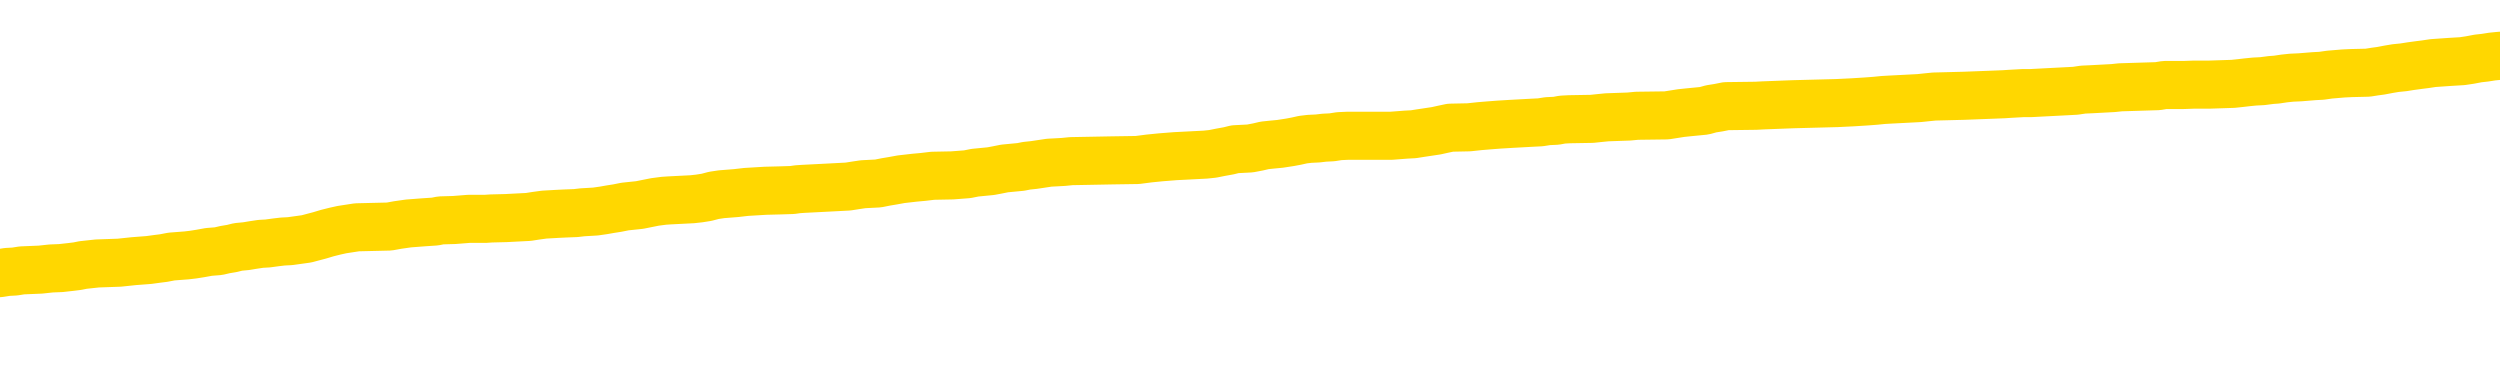 <svg xmlns="http://www.w3.org/2000/svg" version="1.1" viewBox="0 0 6500 1000">
	<path fill="none" stroke="gold" stroke-width="125" stroke-linecap="round" stroke-linejoin="round" d="M0 287720  L-1327892 287720 L-1327708 287719 L-1327218 287716 L-1326924 287715 L-1326613 287712 L-1326378 287711 L-1326325 287708 L-1326266 287706 L-1326112 287704 L-1326072 287702 L-1325939 287701 L-1325647 287699 L-1325106 287699 L-1324496 287698 L-1324448 287698 L-1323808 287697 L-1323775 287697 L-1323249 287697 L-1323116 287695 L-1322726 287693 L-1322398 287690 L-1322281 287688 L-1322070 287685 L-1321353 287685 L-1320783 287684 L-1320676 287684 L-1320501 287682 L-1320280 287680 L-1319878 287678 L-1319852 287676 L-1318925 287673 L-1318837 287671 L-1318755 287668 L-1318685 287665 L-1318387 287664 L-1318235 287661 L-1316345 287663 L-1316244 287663 L-1315982 287663 L-1315688 287664 L-1315547 287661 L-1315298 287661 L-1315263 287660 L-1315104 287659 L-1314641 287656 L-1314388 287655 L-1314176 287652 L-1313924 287651 L-1313575 287650 L-1312648 287647 L-1312554 287645 L-1312143 287643 L-1310973 287641 L-1309784 287639 L-1309691 287637 L-1309664 287634 L-1309398 287632 L-1309099 287629 L-1308970 287626 L-1308933 287624 L-1308118 287624 L-1307734 287625 L-1306674 287626 L-1306612 287626 L-1306347 287652 L-1305876 287677 L-1305684 287702 L-1305420 287727 L-1305083 287725 L-1304948 287724 L-1304492 287723 L-1303749 287721 L-1303731 287720 L-1303566 287718 L-1303498 287718 L-1302982 287716 L-1301953 287716 L-1301757 287715 L-1301268 287714 L-1300906 287712 L-1300498 287712 L-1300112 287714 L-1298408 287714 L-1298310 287714 L-1298239 287714 L-1298177 287714 L-1297993 287712 L-1297656 287712 L-1297016 287711 L-1296939 287710 L-1296878 287710 L-1296691 287708 L-1296612 287708 L-1296434 287707 L-1296415 287706 L-1296185 287706 L-1295797 287704 L-1294909 287704 L-1294869 287703 L-1294781 287702 L-1294754 287699 L-1293746 287698 L-1293596 287695 L-1293572 287694 L-1293439 287693 L-1293399 287691 L-1292141 287690 L-1292083 287690 L-1291543 287689 L-1291491 287689 L-1291444 287689 L-1291049 287688 L-1290909 287686 L-1290710 287685 L-1290563 287685 L-1290398 287685 L-1290122 287686 L-1289763 287686 L-1289210 287685 L-1288565 287684 L-1288307 287681 L-1288153 287680 L-1287752 287678 L-1287712 287677 L-1287591 287676 L-1287529 287677 L-1287515 287677 L-1287422 287677 L-1287129 287676 L-1286977 287671 L-1286647 287668 L-1286569 287665 L-1286493 287664 L-1286267 287660 L-1286200 287658 L-1285972 287655 L-1285920 287652 L-1285755 287651 L-1284749 287650 L-1284566 287648 L-1284015 287647 L-1283622 287645 L-1283225 287643 L-1282374 287641 L-1282296 287639 L-1281717 287638 L-1281276 287638 L-1281035 287637 L-1280878 287637 L-1280477 287634 L-1280456 287634 L-1280011 287633 L-1279606 287632 L-1279470 287629 L-1279295 287626 L-1279159 287624 L-1278908 287621 L-1277908 287620 L-1277826 287618 L-1277691 287617 L-1277652 287616 L-1276762 287615 L-1276547 287613 L-1276103 287612 L-1275986 287611 L-1275929 287609 L-1275253 287609 L-1275153 287608 L-1275124 287608 L-1273782 287607 L-1273376 287605 L-1273337 287604 L-1272408 287603 L-1272310 287602 L-1272177 287600 L-1271773 287599 L-1271747 287598 L-1271654 287596 L-1271438 287595 L-1271027 287592 L-1269873 287590 L-1269581 287587 L-1269553 287585 L-1268944 287583 L-1268694 287581 L-1268675 287579 L-1267745 287578 L-1267694 287576 L-1267572 287574 L-1267554 287572 L-1267398 287570 L-1267223 287568 L-1267086 287566 L-1267030 287565 L-1266922 287564 L-1266837 287562 L-1266603 287561 L-1266528 287560 L-1266220 287559 L-1266102 287557 L-1265932 287556 L-1265841 287555 L-1265739 287555 L-1265715 287553 L-1265638 287553 L-1265540 287551 L-1265173 287549 L-1265069 287548 L-1264565 287547 L-1264114 287546 L-1264075 287544 L-1264051 287543 L-1264011 287542 L-1263882 287540 L-1263781 287539 L-1263339 287538 L-1263057 287536 L-1262465 287535 L-1262334 287534 L-1262060 287531 L-1261907 287530 L-1261754 287529 L-1261669 287526 L-1261591 287525 L-1261405 287523 L-1261355 287523 L-1261327 287522 L-1261248 287521 L-1261224 287519 L-1260941 287517 L-1260337 287514 L-1259342 287513 L-1259044 287512 L-1258310 287510 L-1258066 287509 L-1257976 287508 L-1257398 287506 L-1256700 287505 L-1255948 287504 L-1255629 287503 L-1255246 287500 L-1255169 287499 L-1254535 287497 L-1254349 287496 L-1254262 287496 L-1254132 287496 L-1253819 287495 L-1253770 287493 L-1253628 287492 L-1253606 287491 L-1252638 287490 L-1252093 287488 L-1251615 287488 L-1251554 287488 L-1251230 287488 L-1251209 287487 L-1251146 287487 L-1250936 287486 L-1250859 287484 L-1250805 287483 L-1250782 287482 L-1250743 287480 L-1250727 287479 L-1249970 287478 L-1249953 287476 L-1249154 287475 L-1249002 287474 L-1248096 287473 L-1247590 287471 L-1247361 287469 L-1247319 287469 L-1247204 287467 L-1247028 287466 L-1246273 287467 L-1246139 287466 L-1245975 287465 L-1245656 287463 L-1245480 287461 L-1244458 287458 L-1244435 287456 L-1244184 287454 L-1243971 287452 L-1243337 287450 L-1243099 287448 L-1243066 287445 L-1242888 287443 L-1242808 287440 L-1242718 287439 L-1242654 287436 L-1242213 287434 L-1242190 287432 L-1241649 287431 L-1241393 287430 L-1240898 287428 L-1240021 287427 L-1239984 287426 L-1239932 287424 L-1239891 287423 L-1239773 287422 L-1239497 287420 L-1239290 287418 L-1239093 287415 L-1239070 287413 L-1239019 287410 L-1238980 287409 L-1238902 287407 L-1238305 287405 L-1238244 287404 L-1238141 287402 L-1237987 287401 L-1237355 287400 L-1236674 287398 L-1236371 287396 L-1236025 287394 L-1235827 287393 L-1235779 287391 L-1235458 287389 L-1234831 287388 L-1234684 287387 L-1234648 287385 L-1234590 287384 L-1234513 287381 L-1234272 287381 L-1234184 287380 L-1234090 287379 L-1233796 287377 L-1233662 287376 L-1233601 287375 L-1233565 287372 L-1233292 287372 L-1232286 287371 L-1232111 287370 L-1232060 287370 L-1231767 287368 L-1231575 287366 L-1231242 287364 L-1230735 287363 L-1230173 287361 L-1230158 287358 L-1230142 287357 L-1230041 287354 L-1229927 287351 L-1229888 287349 L-1229850 287348 L-1229784 287348 L-1229756 287346 L-1229617 287348 L-1229324 287348 L-1229274 287348 L-1229169 287348 L-1228905 287346 L-1228440 287345 L-1228295 287345 L-1228241 287342 L-1228184 287341 L-1227993 287340 L-1227627 287338 L-1227413 287338 L-1227218 287338 L-1227160 287338 L-1227101 287336 L-1226947 287334 L-1226678 287333 L-1226248 287340 L-1226232 287340 L-1226156 287338 L-1226091 287337 L-1225962 287328 L-1225938 287327 L-1225654 287325 L-1225606 287324 L-1225552 287323 L-1225089 287321 L-1225051 287321 L-1225010 287320 L-1224820 287319 L-1224339 287318 L-1223852 287316 L-1223836 287315 L-1223798 287314 L-1223541 287312 L-1223464 287310 L-1223234 287308 L-1223218 287306 L-1222924 287303 L-1222481 287302 L-1222034 287301 L-1221530 287299 L-1221376 287298 L-1221089 287297 L-1221049 287294 L-1220718 287293 L-1220496 287292 L-1219979 287289 L-1219903 287288 L-1219656 287285 L-1219461 287282 L-1219401 287281 L-1218625 287280 L-1218551 287280 L-1218320 287278 L-1218304 287278 L-1218242 287277 L-1218046 287276 L-1217582 287276 L-1217559 287275 L-1217429 287275 L-1216128 287275 L-1216112 287275 L-1216034 287273 L-1215941 287273 L-1215724 287273 L-1215571 287272 L-1215393 287273 L-1215339 287275 L-1215052 287276 L-1215012 287276 L-1214643 287276 L-1214203 287276 L-1214020 287276 L-1213699 287275 L-1213403 287275 L-1212957 287272 L-1212886 287271 L-1212423 287268 L-1211985 287267 L-1211803 287265 L-1210349 287263 L-1210217 287262 L-1209760 287259 L-1209534 287258 L-1209148 287255 L-1208631 287252 L-1207677 287250 L-1206883 287247 L-1206208 287246 L-1205783 287243 L-1205472 287242 L-1205242 287238 L-1204559 287234 L-1204545 287230 L-1204336 287225 L-1204314 287224 L-1204139 287221 L-1203189 287220 L-1202921 287217 L-1202106 287216 L-1201795 287213 L-1201758 287212 L-1201700 287209 L-1201084 287208 L-1200446 287206 L-1198820 287204 L-1198146 287203 L-1197504 287203 L-1197426 287203 L-1197370 287203 L-1197334 287203 L-1197306 287202 L-1197194 287199 L-1197176 287198 L-1197153 287196 L-1197000 287195 L-1196946 287192 L-1196868 287191 L-1196749 287190 L-1196651 287189 L-1196534 287187 L-1196265 287185 L-1195995 287183 L-1195977 287181 L-1195778 287179 L-1195631 287177 L-1195404 287176 L-1195270 287174 L-1194961 287173 L-1194901 287172 L-1194548 287169 L-1194199 287168 L-1194098 287166 L-1194034 287164 L-1193974 287163 L-1193590 287160 L-1193209 287159 L-1193105 287157 L-1192844 287156 L-1192573 287153 L-1192414 287152 L-1192382 287151 L-1192320 287150 L-1192178 287148 L-1191994 287147 L-1191950 287146 L-1191662 287146 L-1191646 287144 L-1191412 287144 L-1191352 287143 L-1191313 287143 L-1190733 287142 L-1190600 287140 L-1190576 287135 L-1190558 287126 L-1190541 287116 L-1190524 287105 L-1190500 287095 L-1190484 287087 L-1190463 287078 L-1190446 287069 L-1190423 287064 L-1190406 287058 L-1190385 287054 L-1190368 287052 L-1190319 287048 L-1190247 287044 L-1190212 287037 L-1190188 287032 L-1190153 287027 L-1190111 287022 L-1190074 287019 L-1190058 287014 L-1190034 287010 L-1189997 287007 L-1189980 287004 L-1189957 287001 L-1189939 286998 L-1189921 286996 L-1189905 286993 L-1189876 286989 L-1189850 286985 L-1189804 286984 L-1189788 286981 L-1189746 286980 L-1189698 286978 L-1189627 286975 L-1189612 286972 L-1189596 286970 L-1189534 286968 L-1189494 286967 L-1189455 286966 L-1189289 286965 L-1189224 286963 L-1189208 286962 L-1189164 286959 L-1189105 286958 L-1188893 286957 L-1188859 286955 L-1188817 286954 L-1188739 286953 L-1188202 286951 L-1188123 286950 L-1188019 286948 L-1187931 286946 L-1187754 286945 L-1187404 286944 L-1187248 286942 L-1186810 286941 L-1186653 286940 L-1186523 286938 L-1185820 286936 L-1185618 286935 L-1184658 286932 L-1184176 286931 L-1184076 286931 L-1183984 286929 L-1183739 286928 L-1183666 286927 L-1183223 286924 L-1183127 286923 L-1183112 286922 L-1183096 286920 L-1183071 286919 L-1182605 286918 L-1182388 286916 L-1182249 286915 L-1181955 286914 L-1181866 286912 L-1181825 286911 L-1181795 286910 L-1181623 286908 L-1181564 286907 L-1181488 286906 L-1181407 286905 L-1181337 286905 L-1181028 286903 L-1180943 286902 L-1180729 286901 L-1180694 286899 L-1180010 286898 L-1179912 286897 L-1179707 286895 L-1179660 286894 L-1179382 286893 L-1179319 286892 L-1179302 286889 L-1179224 286888 L-1178916 286885 L-1178892 286884 L-1178838 286881 L-1178815 286880 L-1178693 286879 L-1178557 286876 L-1178313 286875 L-1178187 286875 L-1177540 286873 L-1177524 286873 L-1177500 286873 L-1177319 286871 L-1177243 286869 L-1177151 286868 L-1176724 286867 L-1176308 286865 L-1175915 286863 L-1175836 286862 L-1175817 286860 L-1175454 286859 L-1175217 286858 L-1174989 286856 L-1174676 286855 L-1174598 286854 L-1174518 286851 L-1174339 286849 L-1174324 286847 L-1174058 286845 L-1173978 286843 L-1173748 286842 L-1173522 286841 L-1173206 286841 L-1173031 286839 L-1172670 286839 L-1172278 286838 L-1172209 286836 L-1172145 286834 L-1172005 286832 L-1171953 286830 L-1171851 286828 L-1171350 286826 L-1171152 286825 L-1170906 286824 L-1170720 286823 L-1170421 286821 L-1170344 286820 L-1170178 286817 L-1169294 286816 L-1169265 286813 L-1169142 286811 L-1168564 286809 L-1168486 286808 L-1167772 286808 L-1167461 286808 L-1167247 286808 L-1167231 286808 L-1166844 286808 L-1166319 286806 L-1165873 286804 L-1165543 286803 L-1165391 286802 L-1165065 286802 L-1164886 286800 L-1164805 286800 L-1164599 286798 L-1164423 286796 L-1163494 286795 L-1162605 286794 L-1162566 286793 L-1162338 286793 L-1161959 286791 L-1161171 286790 L-1160937 286789 L-1160861 286787 L-1160503 286786 L-1159932 286783 L-1159665 286782 L-1159278 286781 L-1159174 286781 L-1159004 286781 L-1158386 286781 L-1158175 286781 L-1157867 286781 L-1157814 286780 L-1157686 286778 L-1157633 286777 L-1157514 286776 L-1157178 286773 L-1156218 286772 L-1156087 286769 L-1155885 286768 L-1155254 286766 L-1154943 286765 L-1154529 286764 L-1154501 286763 L-1154356 286761 L-1153936 286760 L-1152603 286760 L-1152557 286759 L-1152428 286756 L-1152411 286755 L-1151833 286752 L-1151628 286751 L-1151598 286750 L-1151557 286748 L-1151500 286747 L-1151462 286746 L-1151384 286744 L-1151241 286743 L-1150787 286742 L-1150668 286740 L-1150383 286739 L-1150010 286738 L-1149914 286737 L-1149587 286735 L-1149233 286734 L-1149063 286733 L-1149016 286731 L-1148907 286730 L-1148818 286729 L-1148790 286727 L-1148713 286725 L-1148410 286723 L-1148376 286721 L-1148305 286720 L-1147937 286718 L-1147601 286717 L-1147520 286717 L-1147301 286716 L-1147129 286714 L-1147101 286713 L-1146604 286712 L-1146055 286709 L-1145175 286708 L-1145076 286705 L-1144999 286704 L-1144725 286703 L-1144477 286700 L-1144404 286699 L-1144342 286696 L-1144223 286695 L-1144181 286694 L-1144071 286692 L-1143994 286690 L-1143293 286688 L-1143048 286687 L-1143008 286686 L-1142852 286684 L-1142252 286684 L-1142025 286684 L-1141933 286684 L-1141458 286684 L-1140861 286682 L-1140341 286681 L-1140320 286679 L-1140175 286678 L-1139855 286678 L-1139313 286678 L-1139081 286678 L-1138910 286678 L-1138424 286677 L-1138196 286675 L-1138111 286674 L-1137765 286673 L-1137439 286673 L-1136916 286671 L-1136589 286670 L-1135988 286669 L-1135791 286666 L-1135739 286665 L-1135698 286664 L-1135417 286662 L-1134733 286660 L-1134422 286658 L-1134397 286656 L-1134206 286654 L-1133984 286653 L-1133898 286652 L-1133234 286649 L-1133210 286648 L-1132988 286645 L-1132658 286644 L-1132306 286641 L-1132101 286640 L-1131868 286638 L-1131611 286636 L-1131421 286634 L-1131374 286632 L-1131147 286631 L-1131112 286630 L-1130956 286628 L-1130741 286627 L-1130568 286626 L-1130477 286624 L-1130199 286623 L-1129956 286622 L-1129640 286621 L-1129214 286621 L-1129177 286621 L-1128693 286621 L-1128460 286621 L-1128248 286619 L-1128022 286618 L-1127472 286618 L-1127225 286617 L-1126391 286617 L-1126335 286615 L-1126314 286614 L-1126156 286613 L-1125694 286611 L-1125653 286610 L-1125313 286608 L-1125180 286606 L-1124957 286605 L-1124385 286604 L-1123913 286602 L-1123719 286601 L-1123526 286600 L-1123336 286598 L-1123235 286597 L-1122866 286596 L-1122820 286595 L-1122739 286593 L-1121445 286592 L-1121397 286591 L-1121129 286591 L-1120983 286591 L-1120433 286591 L-1120316 286589 L-1120234 286588 L-1119875 286587 L-1119651 286585 L-1119370 286584 L-1119041 286581 L-1118533 286580 L-1118420 286579 L-1118341 286578 L-1118177 286576 L-1117883 286576 L-1117414 286576 L-1117217 286578 L-1117167 286578 L-1116517 286576 L-1116395 286575 L-1115941 286575 L-1115905 286574 L-1115437 286572 L-1115326 286571 L-1115310 286570 L-1115094 286570 L-1114913 286568 L-1114382 286568 L-1113352 286568 L-1113152 286567 L-1112694 286566 L-1111746 286563 L-1111647 286562 L-1111293 286559 L-1111233 286558 L-1111218 286557 L-1111183 286555 L-1110813 286554 L-1110693 286553 L-1110451 286552 L-1110288 286550 L-1110100 286549 L-1109980 286548 L-1108909 286545 L-1108051 286544 L-1107838 286541 L-1107741 286540 L-1107567 286537 L-1107234 286536 L-1107162 286535 L-1107104 286533 L-1106929 286533 L-1106540 286532 L-1106305 286531 L-1106194 286529 L-1106077 286528 L-1105096 286527 L-1105070 286525 L-1104476 286523 L-1104443 286523 L-1104295 286522 L-1104010 286520 L-1103099 286520 L-1102152 286520 L-1101999 286519 L-1101897 286519 L-1101765 286518 L-1101622 286516 L-1101596 286515 L-1101482 286514 L-1101263 286512 L-1100582 286511 L-1100453 286510 L-1100149 286509 L-1099909 286506 L-1099577 286505 L-1098938 286503 L-1098596 286501 L-1098534 286499 L-1098378 286499 L-1097457 286499 L-1096986 286499 L-1096943 286499 L-1096930 286498 L-1096888 286497 L-1096866 286496 L-1096840 286494 L-1096696 286493 L-1096273 286492 L-1095938 286492 L-1095747 286490 L-1095318 286490 L-1095130 286489 L-1094741 286486 L-1094207 286485 L-1093834 286484 L-1093813 286484 L-1093563 286482 L-1093445 286481 L-1093369 286480 L-1093233 286479 L-1093194 286477 L-1093114 286476 L-1092719 286475 L-1092223 286473 L-1092112 286471 L-1091938 286469 L-1091630 286468 L-1091183 286467 L-1090860 286466 L-1090717 286463 L-1090290 286460 L-1090137 286458 L-1090082 286455 L-1089268 286454 L-1089248 286453 L-1088876 286451 L-1088819 286451 L-1087690 286450 L-1087623 286450 L-1087064 286449 L-1086870 286447 L-1086733 286446 L-1086500 286445 L-1086153 286443 L-1086118 286441 L-1086083 286439 L-1086015 286437 L-1085666 286436 L-1085494 286434 L-1085009 286433 L-1084992 286432 L-1084667 286430 L-1084510 286429 L-1083369 286426 L-1083344 286425 L-1083152 286423 L-1082959 286421 L-1082709 286420 L-1082691 286419 L-1081671 286417 L-1081374 286416 L-1081298 286415 L-1081162 286412 L-1080986 286411 L-1080409 286408 L-1080194 286407 L-1080130 286406 L-1079999 286404 L-1079963 286402 L-1079439 286400 L-1079301 286914 L-1079287 286914 L-1079264 286914 L-1079244 286914 L-1079017 286399 L-1078241 286399 L-1078199 286399 L-1077832 286399 L-1077753 286398 L-1077701 286397 L-1077028 286395 L-1076286 286394 L-1075861 286394 L-1075413 286393 L-1074352 286391 L-1074040 286389 L-1073630 286389 L-1073558 286387 L-1073034 286387 L-1072939 286387 L-1072921 286387 L-1072476 286386 L-1072291 286383 L-1071511 286381 L-1070838 286380 L-1070426 286376 L-1070194 286373 L-1070054 286372 L-1069972 286369 L-1069952 286368 L-1069876 286368 L-1069748 286367 L-1069431 286368 L-1069206 286368 L-1068881 286367 L-1068819 286367 L-1068449 286367 L-1068416 286367 L-1068207 286367 L-1067540 286367 L-1067463 286367 L-1067305 286364 L-1067194 286364 L-1066867 286363 L-1066713 286361 L-1066372 286361 L-1066315 286359 L-1065976 286356 L-1065773 286355 L-1065720 286352 L-1064343 286351 L-1064214 286350 L-1063780 286348 L-1063460 286347 L-1062632 286344 L-1062509 286343 L-1061778 286340 L-1061622 286338 L-1061581 286337 L-1061528 286335 L-1061504 286334 L-1061390 286333 L-1061094 286331 L-1060804 286330 L-1060750 286329 L-1060629 286327 L-1060599 286326 L-1060499 286325 L-1060055 286325 L-1059904 286324 L-1059068 286324 L-1058526 286322 L-1058192 286322 L-1058176 286321 L-1058100 286320 L-1057984 286318 L-1057790 286317 L-1057525 286316 L-1056691 286314 L-1056594 286313 L-1056073 286312 L-1056031 286311 L-1055932 286309 L-1055104 286309 L-1054969 286308 L-1054630 286308 L-1054076 286307 L-1053696 286305 L-1053533 286304 L-1053223 286303 L-1052411 286301 L-1052105 286300 L-1051836 286300 L-1051515 286300 L-1051194 286301 L-1050918 286301 L-1050090 286299 L-1049994 286297 L-1049902 286294 L-1049797 286290 L-1049411 286286 L-1048931 286283 L-1048914 286282 L-1048796 286281 L-1048428 286278 L-1048333 286277 L-1047499 286274 L-1047422 286273 L-1047122 286271 L-1047032 286270 L-1046624 286268 L-1046514 286265 L-1045815 286264 L-1045342 286262 L-1045282 286261 L-1045063 286258 L-1044789 286257 L-1044676 286256 L-1043649 286255 L-1043262 286253 L-1043242 286252 L-1042909 286251 L-1042665 286249 L-1042231 286248 L-1042121 286247 L-1042004 286245 L-1041552 286243 L-1040962 286241 L-1040625 286240 L-1038732 286239 L-1038619 286236 L-1038407 286235 L-1037088 286234 L-1036982 285941 L-1036916 285651 L-1036880 285384 L-1036818 285384 L-1036318 285675 L-1035643 285961 L-1035621 286226 L-1035351 286223 L-1034383 286223 L-1033694 286222 L-1033532 286221 L-1032991 286219 L-1032901 286218 L-1031882 286217 L-1030934 286214 L-1030568 286215 L-1030466 286217 L-1029877 286217 L-1029818 286217 L-1029718 286215 L-1029277 286213 L-1029170 286212 L-1028728 286210 L-1027728 286206 L-1027472 286202 L-1027369 286198 L-1027239 286196 L-1026872 286193 L-1026291 286191 L-1026260 286189 L-1025945 286188 L-1023962 286187 L-1023846 286185 L-1023779 286185 L-1023420 286184 L-1021801 286183 L-1021624 286183 L-1021479 286183 L-1020657 286184 L-1020604 286185 L-1020550 286185 L-1020115 286185 L-1019135 286187 L-1019061 286187 L-1017977 286185 L-1017763 286185 L-1017047 286183 L-1016659 286182 L-1016440 286179 L-1016121 286176 L-1015627 286174 L-1015499 286172 L-1015270 286170 L-1015038 286167 L-1014979 286166 L-1014689 286165 L-1014417 286162 L-1013387 286161 L-1011722 286159 L-1011303 286158 L-1011166 286157 L-1011009 286157 L-1010704 286155 L-1010476 286153 L-1010318 286152 L-1010158 286149 L-1009989 286146 L-1009942 286145 L-1009889 286144 L-1009867 286144 L-1009481 286142 L-1009231 286142 L-1008961 286142 L-1008800 286142 L-1008710 286142 L-1007051 286142 L-1006886 286144 L-1006506 286142 L-1006046 286142 L-1005437 286140 L-1004344 286139 L-1003912 286137 L-1003881 286136 L-1003819 286135 L-1003801 286133 L-1002097 286132 L-1002056 286131 L-1001589 286129 L-1001402 286128 L-1001370 286126 L-1000775 286124 L-1000725 286123 L-1000402 286122 L-1000352 286120 L-1000141 286119 L-1000123 286118 L-999857 286115 L-999804 286114 L-999335 286113 L-998825 286110 L-998746 286110 L-998452 286109 L-998435 286107 L-998397 286106 L-998326 286105 L-998169 286103 L-997222 286103 L-997166 286103 L-996645 286103 L-996453 286102 L-996352 286102 L-996126 286101 L-995616 286101 L-995228 286136 L-995159 286136 L-994810 286135 L-994453 286133 L-993325 286096 L-993273 286093 L-993047 286092 L-993013 286090 L-992888 286088 L-992789 286088 L-992525 286088 L-991784 286089 L-991206 286089 L-990912 286089 L-990207 286089 L-990028 286088 L-990005 286088 L-989369 286086 L-989057 286085 L-988661 286085 L-988631 286084 L-988610 286083 L-988457 286081 L-987771 286081 L-987755 286081 L-987415 286081 L-987142 286080 L-987105 286079 L-987049 286076 L-987027 286075 L-986955 286073 L-986623 286072 L-986517 286071 L-986488 286068 L-986290 286067 L-986137 286066 L-985269 286064 L-984707 286062 L-984691 286062 L-984590 286060 L-984487 286062 L-984341 286062 L-984263 286062 L-984225 286060 L-984169 286059 L-984096 286058 L-983951 286056 L-983469 286056 L-983065 286055 L-982198 286056 L-982178 286056 L-981921 286056 L-981844 286056 L-981815 286055 L-981805 286053 L-981787 286051 L-981494 286050 L-981455 286049 L-981383 286047 L-981309 286046 L-981104 286045 L-980945 286041 L-980643 286037 L-980566 286032 L-980549 286028 L-980332 286025 L-980101 286025 L-979991 286027 L-979621 286028 L-979463 286028 L-979232 286028 L-979063 286028 L-978918 286027 L-978786 286025 L-977510 286023 L-977107 286020 L-977046 286019 L-976929 286016 L-976504 286015 L-976489 286012 L-976427 286011 L-976154 286008 L-976041 286007 L-975759 286004 L-975481 286003 L-975056 286000 L-975034 285999 L-974956 285998 L-974830 285997 L-974244 285995 L-973852 285994 L-973517 285993 L-972928 285991 L-972826 285991 L-972655 285990 L-972519 285990 L-971691 285989 L-970506 285987 L-970470 285986 L-970414 285986 L-970194 285985 L-969989 285985 L-969834 285985 L-969577 285984 L-969501 285982 L-968958 285981 L-968922 285980 L-968673 285978 L-968286 285977 L-967460 285976 L-967102 285974 L-966791 285974 L-966533 285973 L-966310 285972 L-965903 285971 L-965787 285969 L-965604 285968 L-965550 285968 L-965362 285967 L-965191 285965 L-965162 285964 L-964882 285963 L-964572 285961 L-964433 285960 L-964124 285959 L-963930 285959 L-963914 285957 L-963195 285957 L-963061 285955 L-962764 285954 L-962673 285952 L-962073 285952 L-962034 285951 L-961956 285950 L-961336 285948 L-961184 285946 L-961143 285944 L-960833 285943 L-960641 285942 L-960448 285939 L-960392 285937 L-960084 285935 L-960031 285934 L-959977 285935 L-959951 285935 L-959826 285935 L-959016 285934 L-958939 285933 L-958399 285931 L-958130 285930 L-957470 285929 L-956563 285928 L-956322 285926 L-955789 285925 L-955572 285924 L-954464 285925 L-954414 285925 L-953639 285925 L-953091 285924 L-952980 285922 L-952827 285920 L-952772 285918 L-952606 285917 L-952229 285916 L-951782 285914 L-951727 285913 L-951572 285912 L-950893 285911 L-950672 285909 L-950154 285908 L-949306 285905 L-949290 285904 L-947499 285903 L-946944 285901 L-946827 285900 L-945821 285899 L-945785 285898 L-945552 285898 L-945459 285898 L-945419 285898 L-945087 285896 L-944735 285895 L-944470 285892 L-944184 285891 L-943873 285888 L-943619 285886 L-943525 285885 L-943035 285883 L-942828 285882 L-942262 285881 L-942148 285882 L-941796 285881 L-941745 285881 L-941705 285881 L-941102 285878 L-940368 285875 L-939786 285873 L-939551 285870 L-939011 285866 L-938858 285864 L-938356 285862 L-938147 285860 L-938124 285860 L-938065 285858 L-937102 285858 L-936925 285857 L-936483 285856 L-936458 285853 L-936303 285852 L-936222 285852 L-936071 285853 L-935425 285853 L-935375 285852 L-934255 285851 L-933271 285849 L-933209 285848 L-932489 285847 L-931624 285845 L-931245 285844 L-931026 285844 L-930267 285843 L-930215 285842 L-929905 285839 L-929054 285839 L-928861 285838 L-928684 285836 L-928460 285836 L-928333 285835 L-928141 285835 L-927909 285834 L-927739 285835 L-927453 285834 L-927173 285834 L-927090 285832 L-926919 285831 L-926903 285828 L-926749 285827 L-926710 285826 L-925934 285825 L-925858 285825 L-925626 285822 L-925199 285821 L-924853 285819 L-924270 285818 L-924001 285818 L-923742 285818 L-923613 285815 L-923597 285814 L-923483 285813 L-923459 285812 L-923225 285810 L-923189 285809 L-921873 285809 L-921817 285808 L-921138 285805 L-920566 285805 L-920440 285805 L-920287 285805 L-920210 285805 L-919898 285802 L-919625 285801 L-919536 285799 L-919434 285799 L-918506 285797 L-918430 285797 L-918066 285797 L-918042 285796 L-918005 285795 L-917230 285792 L-917138 285791 L-916998 285789 L-916596 285788 L-916335 285788 L-916091 285789 L-915877 285788 L-915796 285788 L-915720 285788 L-915644 285788 L-915457 285789 L-915390 285789 L-915141 285789 L-915086 285788 L-914948 285787 L-914868 285784 L-914755 285783 L-914532 285782 L-914368 285780 L-914327 285779 L-914157 285778 L-913786 285776 L-913772 285775 L-913656 285774 L-912934 285772 L-912898 285771 L-912765 285771 L-912418 285770 L-912006 285770 L-911970 285770 L-911892 285769 L-911853 285767 L-911489 285766 L-911285 285765 L-911270 285763 L-910924 285762 L-910576 285762 L-910250 285762 L-910148 285761 L-909996 285761 L-909801 285759 L-909570 285759 L-909477 285759 L-909322 285759 L-909244 285759 L-909204 285758 L-909090 285757 L-909067 285756 L-908816 285756 L-908677 285753 L-908099 285749 L-907271 285746 L-906783 285744 L-906662 285743 L-906624 285741 L-906611 285740 L-906459 285737 L-906358 285735 L-906125 285733 L-905734 285731 L-905430 285729 L-905414 285728 L-905244 285727 L-905005 285724 L-904409 285724 L-903805 285723 L-903765 285723 L-903725 285723 L-903572 285722 L-903519 285720 L-903456 285719 L-903388 285718 L-903333 285715 L-903308 285714 L-903261 285713 L-903167 285710 L-903030 285709 L-902876 285707 L-902744 285706 L-902703 285706 L-902668 285705 L-902606 285703 L-902333 285701 L-902018 285700 L-901977 285697 L-901892 285696 L-901715 285694 L-901477 285693 L-901120 285692 L-901090 285690 L-900521 285689 L-900398 285688 L-900162 285686 L-900139 285686 L-899858 285685 L-899572 285685 L-899317 285685 L-898745 285684 L-898448 285683 L-898372 285681 L-897673 285680 L-897595 285679 L-897560 285677 L-897534 285676 L-897482 285673 L-897289 285672 L-897148 285670 L-897113 285668 L-897072 285667 L-896477 285666 L-896245 285664 L-895961 285673 L-895907 285681 L-895833 285690 L-895755 285698 L-895518 285696 L-895274 285694 L-895139 285693 L-895032 285692 L-894953 285690 L-894566 285688 L-894439 285686 L-894286 285685 L-894248 285684 L-894103 285683 L-893881 285681 L-893707 285680 L-893638 285679 L-892817 285676 L-892800 285676 L-892506 285675 L-891718 285673 L-891408 285673 L-891262 285672 L-891034 285671 L-890833 285668 L-889896 285667 L-889860 285666 L-889837 285664 L-889796 285662 L-889528 285660 L-888931 285659 L-888867 285658 L-888832 285657 L-888815 285655 L-888120 285655 L-887918 285655 L-887886 285655 L-887553 285655 L-887445 285654 L-886821 285651 L-886316 285650 L-886279 285647 L-885837 285647 L-885741 285646 L-885582 285646 L-885269 285646 L-885257 285646 L-884816 285647 L-884334 285649 L-884205 285649 L-883885 285649 L-883817 285647 L-883513 285647 L-883337 285646 L-883143 285645 L-882900 285642 L-882703 285640 L-882677 285637 L-882099 285636 L-882029 285634 L-881620 285633 L-881565 285632 L-881519 285630 L-881155 285629 L-881009 285628 L-880803 285627 L-880707 285627 L-880552 285625 L-880491 285624 L-880343 285621 L-880242 285620 L-879686 285620 L-879663 285623 L-879491 285624 L-878949 285625 L-878888 285625 L-878834 285623 L-878806 285620 L-878734 285619 L-878718 285616 L-878655 285615 L-878618 285612 L-878464 285611 L-878138 285610 L-877572 285608 L-877557 285607 L-877495 285604 L-877394 285602 L-877348 285602 L-877105 285601 L-876683 285601 L-876528 285601 L-874786 285598 L-874245 285597 L-873301 285595 L-872892 285594 L-872351 285591 L-872155 285590 L-871986 285589 L-871690 285587 L-871576 285586 L-871560 285586 L-871405 285585 L-871266 285584 L-871189 285581 L-871057 285581 L-870709 285581 L-870339 285582 L-869741 285582 L-869565 285582 L-869409 285581 L-869140 285580 L-868988 285580 L-868697 285584 L-868673 285586 L-868590 285589 L-868363 285591 L-867663 285590 L-867536 285589 L-867105 285587 L-867011 285586 L-865806 285586 L-865757 285585 L-865464 285585 L-865060 285584 L-864785 285581 L-864765 285580 L-864648 285578 L-864571 285577 L-864390 285576 L-863910 285574 L-863459 285572 L-863048 285571 L-863018 285569 L-862599 285568 L-862485 285568 L-862367 285568 L-862352 285568 L-862158 285567 L-862136 285564 L-861904 285563 L-861461 285561 L-861141 285559 L-860677 285559 L-860511 285558 L-860356 285556 L-860201 285556 L-859747 285556 L-859428 285556 L-859373 285558 L-859002 285558 L-858964 285559 L-858638 285559 L-858521 285558 L-858422 285556 L-858096 285554 L-857709 285552 L-857449 285551 L-857090 285548 L-856834 285547 L-854663 285546 L-854614 285544 L-854592 285543 L-854180 285543 L-854118 285543 L-854048 285544 L-853818 285544 L-853507 285543 L-853203 285541 L-853159 285539 L-852851 285538 L-852718 285537 L-852502 285535 L-851790 285534 L-851635 285534 L-851496 285533 L-851347 285533 L-851326 285533 L-851132 285531 L-851107 285530 L-851015 285529 L-850994 285528 L-850977 285526 L-850877 285525 L-849948 285524 L-849490 285524 L-848399 285521 L-847976 285521 L-847572 285520 L-847533 285518 L-847280 285517 L-846505 285515 L-846489 285513 L-846465 285512 L-846272 285511 L-845535 285509 L-845266 285508 L-845226 285507 L-844827 285504 L-844802 285503 L-844013 285502 L-843333 285500 L-841961 285499 L-841691 285498 L-841643 285496 L-841105 285494 L-841072 285492 L-840970 285490 L-840647 285488 L-840567 285487 L-840298 285487 L-839386 285486 L-839247 285486 L-838998 285483 L-838453 285483 L-838031 285482 L-837838 285481 L-837822 285481 L-837684 285478 L-837590 285477 L-837463 285475 L-837203 285474 L-837178 285472 L-837087 285470 L-836777 285469 L-836717 285468 L-836600 285468 L-836250 285468 L-835439 285468 L-835208 285465 L-834379 285465 L-834147 285462 L-833930 285461 L-833412 285461 L-832774 285460 L-832358 285459 L-832035 285457 L-831554 285456 L-831129 285456 L-831068 285455 L-830719 285455 L-830679 285453 L-830665 285452 L-830565 285449 L-830520 285449 L-830035 285448 L-829233 285448 L-828899 285448 L-827817 285447 L-827337 285445 L-827314 285444 L-827174 285443 L-826619 285442 L-825922 285440 L-825613 285439 L-825391 285438 L-825287 285436 L-825184 285434 L-824513 285432 L-824419 285431 L-824397 285431 L-824319 285430 L-824142 285430 L-823969 285430 L-823789 285429 L-823775 285427 L-823699 285426 L-823535 285425 L-823020 285423 L-823004 285422 L-822864 285422 L-822501 285421 L-822477 285421 L-822346 285419 L-822322 285418 L-821959 285417 L-821434 285414 L-821340 285413 L-821124 285410 L-821031 285409 L-821007 285408 L-820542 285406 L-820465 285406 L-820063 285405 L-819613 285405 L-818361 285404 L-818322 285402 L-817891 285401 L-817858 285400 L-817139 285399 L-816963 285397 L-816827 285396 L-816520 285395 L-816465 285393 L-816441 285391 L-816424 285388 L-816249 285387 L-816060 285386 L-815552 285386 L-815179 285375 L-814840 285363 L-814802 285353 L-814083 285344 L-813989 285343 L-813951 285341 L-813409 285341 L-813386 285340 L-812983 285339 L-812557 285337 L-812287 285337 L-812107 285336 L-811861 285333 L-811838 285332 L-811781 285330 L-811165 285328 L-810662 285327 L-810275 285327 L-809656 285328 L-809440 285328 L-809285 285330 L-807992 285327 L-807893 285326 L-807451 285323 L-807119 285322 L-806819 285319 L-806576 285318 L-805841 285315 L-805262 285314 L-804433 285313 L-804333 285311 L-803775 285310 L-803637 285309 L-801995 285307 L-801934 285307 L-801840 285307 L-800873 285307 L-800696 285306 L-800409 285306 L-800191 285306 L-800113 285305 L-799841 285305 L-799726 285303 L-799573 285302 L-799263 285301 L-799184 285300 L-799093 285300 L-799016 285298 L-798900 285298 L-798721 285297 L-798629 285296 L-798590 285294 L-798087 285294 L-797869 285293 L-797739 285293 L-797584 285292 L-797530 285290 L-797405 285290 L-797020 285289 L-796512 285288 L-796439 285287 L-795959 285285 L-795882 285284 L-795782 285284 L-795549 285283 L-795084 285283 L-794854 285283 L-794837 285283 L-794605 285283 L-794450 285283 L-794389 285283 L-794196 285281 L-793925 285279 L-793174 285277 L-792220 285277 L-792184 285276 L-791960 285276 L-791520 285276 L-791239 285274 L-790891 285272 L-789822 285271 L-788894 285271 L-788763 285271 L-788716 285271 L-788647 285270 L-788492 285270 L-788415 285267 L-788241 285264 L-787806 285262 L-787602 285260 L-787542 285258 L-786959 285257 L-786805 285254 L-786690 285253 L-786649 285251 L-786480 285250 L-786343 285249 L-786132 285246 L-786054 285245 L-786031 285244 L-785822 285241 L-785413 285240 L-785388 285238 L-785165 285237 L-785020 285236 L-784985 285234 L-784971 285233 L-784949 285232 L-784716 285231 L-784530 285229 L-784313 285228 L-784288 285227 L-783598 285225 L-783495 285224 L-783459 285223 L-783439 285221 L-783244 285220 L-783191 285219 L-783074 285216 L-782993 285216 L-782882 285215 L-782567 285214 L-782108 285212 L-781853 285211 L-781619 285208 L-781489 285207 L-781136 285206 L-781077 285204 L-780924 285203 L-780352 285201 L-780266 285199 L-780112 285197 L-779816 285194 L-779446 285191 L-779143 285189 L-779067 285188 L-778662 285186 L-778494 285186 L-778350 285186 L-777810 285186 L-777749 285186 L-777733 285184 L-777567 285182 L-777361 285181 L-777287 285181 L-777194 285180 L-776784 285178 L-776769 285177 L-776745 285177 L-776552 285176 L-776475 285188 L-776304 285199 L-776242 285210 L-776227 285221 L-775712 285220 L-775491 285219 L-774872 285216 L-774618 285215 L-774425 285214 L-774385 285212 L-774312 285212 L-774247 285212 L-773596 285212 L-773557 285214 L-773383 285214 L-773317 285214 L-772643 285214 L-772254 285211 L-771992 285210 L-771755 285208 L-771677 285206 L-771661 285203 L-771459 285202 L-771089 285199 L-770863 285198 L-770228 285197 L-770208 285197 L-769820 285195 L-769727 285195 L-769669 285194 L-769393 285193 L-769083 285193 L-769006 285191 L-768155 285193 L-767812 285199 L-767375 285207 L-766941 285214 L-766446 285220 L-766297 285219 L-766028 285220 L-764790 285221 L-764734 285224 L-762970 285225 L-762779 285224 L-761769 285223 L-761618 285221 L-761243 285224 L-760922 285227 L-760316 285229 L-760247 285232 L-760070 285231 L-759241 285229 L-759102 285228 L-758716 285227 L-758531 285225 L-758488 285224 L-758368 285223 L-758158 285221 L-757711 285219 L-757362 285218 L-757230 285216 L-756821 285215 L-756471 285215 L-756186 285214 L-755992 285212 L-755837 285212 L-755674 285211 L-755605 285210 L-755505 285210 L-755272 285208 L-755156 285208 L-755102 285207 L-754561 285207 L-754096 285206 L-752914 285206 L-752781 285206 L-752756 285206 L-752704 285206 L-752036 285206 L-751001 285203 L-750807 285202 L-750628 285201 L-750476 285201 L-750435 285199 L-750420 285199 L-750359 285198 L-750034 285197 L-748873 285195 L-748680 285194 L-748502 285193 L-747388 285191 L-746529 285190 L-746422 285190 L-745949 285189 L-745756 285189 L-743434 285188 L-743357 285186 L-743236 285184 L-743201 285182 L-743164 285180 L-743069 285176 L-742854 285173 L-742272 285171 L-741886 285169 L-741113 285168 L-741035 285167 L-740338 285167 L-739797 285167 L-739756 285165 L-739626 285165 L-739161 285164 L-739123 285163 L-738988 285161 L-738620 285160 L-738590 285159 L-738440 285159 L-738040 285158 L-736216 285159 L-735409 285158 L-734690 285158 L-734674 285158 L-734360 285155 L-733798 285154 L-733297 285152 L-732778 285151 L-732756 285150 L-731012 285148 L-730843 285147 L-730648 285146 L-729754 285145 L-729235 285142 L-729025 285141 L-728767 285139 L-728058 285138 L-727107 285137 L-726449 285135 L-726410 285133 L-726123 285132 L-726041 285130 L-725945 285130 L-725813 285129 L-725736 285129 L-725001 285129 L-724664 285128 L-724614 285129 L-724359 285129 L-724073 285128 L-723647 285128 L-723067 285126 L-722808 285126 L-722656 285125 L-722409 285125 L-722370 285125 L-721573 285124 L-721536 285122 L-721358 285122 L-720949 285120 L-720721 285120 L-720644 285120 L-720513 285120 L-720397 285118 L-720049 285117 L-719985 285116 L-719833 285115 L-719092 285113 L-718981 285112 L-718811 285111 L-718772 285109 L-718477 285109 L-718075 285109 L-717899 285109 L-717805 285109 L-717495 285108 L-716694 285107 L-716235 285104 L-715715 285103 L-715227 285102 L-714531 285100 L-713485 285099 L-713216 285099 L-713162 285098 L-713001 285098 L-712750 285098 L-712504 285096 L-712425 285095 L-712211 285092 L-711899 285091 L-711435 285089 L-711421 285087 L-711125 285087 L-711111 285086 L-710120 285085 L-709448 285083 L-709113 285081 L-708496 285081 L-708360 285079 L-707721 285078 L-707590 285077 L-706639 285074 L-706540 285072 L-705980 285070 L-705572 285070 L-705144 285070 L-705052 285069 L-704218 285069 L-703854 285069 L-703815 285070 L-703683 285072 L-703506 285072 L-703289 285072 L-703235 285070 L-703078 285068 L-702826 285066 L-701725 285065 L-701648 285064 L-701428 285062 L-701297 285060 L-701261 285059 L-701068 285057 L-700968 285056 L-700485 285055 L-700200 285053 L-700040 285052 L-699945 285049 L-699674 285048 L-699404 285047 L-699388 285042 L-699249 285038 L-699111 285034 L-698785 285029 L-698476 285026 L-698435 285025 L-698359 285022 L-698243 285021 L-697393 285018 L-697067 285017 L-696735 285016 L-696602 285016 L-696386 285016 L-696370 285016 L-695690 285016 L-695596 285013 L-695573 285012 L-695557 285009 L-695519 285008 L-695107 285005 L-694838 285004 L-694798 285003 L-694429 285003 L-694219 285001 L-693137 285001 L-693120 285000 L-693092 284999 L-693071 284999 L-692694 284996 L-692439 284995 L-692191 284992 L-692052 284990 L-691920 284988 L-691588 284987 L-691495 284986 L-691434 284984 L-690876 284983 L-690815 284982 L-690659 284980 L-690465 284979 L-690273 284978 L-690257 284976 L-690218 284975 L-690180 284974 L-689909 284973 L-689786 284971 L-689753 284970 L-689654 284970 L-689498 284970 L-689357 284970 L-689073 284969 L-688748 284969 L-688052 284967 L-688029 284967 L-687519 284967 L-686674 284967 L-686310 284966 L-686156 284965 L-685552 284965 L-685382 284965 L-685321 284965 L-685266 284963 L-684210 284962 L-684192 284962 L-683286 284962 L-683265 284962 L-683098 284961 L-682855 284961 L-682805 284960 L-682751 284957 L-682613 284956 L-682574 284954 L-681646 284953 L-681590 284953 L-681468 284953 L-681397 284953 L-681281 284953 L-681102 284954 L-680120 284953 L-679981 284953 L-679863 284950 L-679568 284948 L-679321 284947 L-679284 284945 L-679230 284947 L-679208 284947 L-679075 284947 L-678996 284947 L-678858 284945 L-678236 284945 L-678069 284944 L-677605 284944 L-677428 284941 L-677412 284940 L-677351 284939 L-677235 284937 L-676752 284936 L-676057 284935 L-675684 284934 L-675515 284932 L-674549 284931 L-674394 284930 L-674216 284930 L-674123 284928 L-673868 284928 L-673697 284928 L-673050 284927 L-673040 284927 L-672459 284926 L-672321 284926 L-672266 284923 L-671531 284922 L-671492 284920 L-671415 284920 L-670773 284919 L-669998 284919 L-669906 284918 L-669857 284918 L-669842 284917 L-669805 284917 L-669789 284914 L-669726 284913 L-669710 284911 L-669690 284911 L-669535 284910 L-669496 284909 L-669480 284907 L-669441 284906 L-669302 284905 L-669225 284904 L-668861 284902 L-668513 284901 L-667739 284900 L-667137 284898 L-666941 284897 L-666711 284897 L-666573 284896 L-665935 284896 L-665645 284894 L-665624 284894 L-665164 284893 L-664931 284893 L-664876 284892 L-664837 284891 L-664334 284889 L-663784 284888 L-662996 284887 L-661873 284887 L-660979 284885 L-660891 284885 L-660592 284884 L-660520 284883 L-660404 284881 L-659227 284880 L-658879 284879 L-658857 284877 L-658337 284876 L-658191 284875 L-658082 284874 L-657873 284872 L-657718 284871 L-657696 284870 L-657502 284868 L-657425 284867 L-657281 284866 L-656480 284864 L-656334 284863 L-656054 284862 L-655877 284861 L-655568 284859 L-654756 284858 L-653827 284858 L-652236 284857 L-651992 284855 L-651351 284854 L-651156 284853 L-651078 284851 L-650561 284850 L-650328 284850 L-650305 284849 L-650173 284849 L-649834 284848 L-649823 284846 L-649607 284845 L-649570 284844 L-649028 284842 L-648500 284840 L-648432 284838 L-648139 284837 L-647591 284834 L-647556 284833 L-647503 284832 L-647404 284829 L-647171 284829 L-646591 284829 L-646494 284831 L-646419 284831 L-646088 284829 L-645338 284828 L-645298 284827 L-644619 284827 L-644464 284827 L-644138 284825 L-643922 284824 L-643690 284824 L-643394 284823 L-643148 284821 L-642797 284820 L-642744 284819 L-641984 284818 L-641291 284815 L-640940 284812 L-640477 284811 L-639843 284810 L-639434 284808 L-639356 284810 L-638930 284810 L-638288 284808 L-638119 284808 L-637377 284807 L-637189 284806 L-636894 284805 L-636322 284803 L-636297 284802 L-635277 284802 L-634791 284801 L-634697 284801 L-634636 284799 L-634348 284798 L-634062 284797 L-634001 284795 L-633821 284795 L-633110 284794 L-632934 284793 L-632736 284792 L-632584 284790 L-632492 284789 L-632430 284788 L-631888 284788 L-631578 284786 L-631486 284784 L-631409 284781 L-630841 284780 L-630751 284780 L-630496 284777 L-630169 284775 L-630132 284771 L-629977 284767 L-629745 284765 L-629423 284764 L-628290 284763 L-628091 284762 L-627566 284760 L-627321 284760 L-627075 284759 L-626995 284758 L-626975 284755 L-626899 284754 L-626843 284751 L-626766 284750 L-626727 284749 L-626548 284746 L-626511 284745 L-626280 284743 L-625042 284742 L-624715 284741 L-624675 284738 L-623894 284737 L-623747 284735 L-622755 284734 L-622549 284734 L-622123 284734 L-621996 284734 L-621591 284735 L-621503 284734 L-620846 284733 L-620139 284732 L-619531 284730 L-619338 284729 L-619105 284726 L-618486 284725 L-618190 284722 L-617751 284721 L-617596 284720 L-617441 284719 L-616685 284716 L-616335 284715 L-615933 284715 L-615894 284713 L-614888 284713 L-614568 284713 L-614321 284712 L-613621 284709 L-613548 284708 L-613236 284707 L-612155 284706 L-611964 284704 L-611730 284704 L-611535 284703 L-611035 284702 L-610281 284702 L-610168 284702 L-609967 284702 L-609926 284700 L-609834 284699 L-609521 284698 L-609432 284696 L-609316 284695 L-608998 284695 L-608929 284694 L-608905 284692 L-608543 284691 L-608504 284690 L-608287 284689 L-607784 284690 L-607182 284691 L-606971 284694 L-606817 284695 L-606780 284695 L-606736 284692 L-606701 284691 L-606568 284690 L-606159 284689 L-605788 284687 L-605735 284686 L-605718 284685 L-605640 284683 L-605230 284682 L-605076 284681 L-605061 284678 L-605021 284677 L-604843 284674 L-604767 284673 L-604535 284672 L-603745 284670 L-603668 284670 L-602933 284668 L-602777 284666 L-602537 284664 L-602476 284661 L-602390 284660 L-602368 284657 L-602250 284655 L-602235 284652 L-602174 284650 L-602136 284648 L-602042 284647 L-602020 284647 L-601904 284646 L-601671 284644 L-601501 284642 L-600681 284642 L-600280 284640 L-600124 284640 L-599619 284640 L-599505 284640 L-598909 284640 L-598534 284639 L-598483 284639 L-598289 284638 L-597592 284638 L-597554 284636 L-597409 284636 L-597184 284635 L-596922 284634 L-596549 284633 L-596123 284631 L-595994 284630 L-595974 284627 L-595480 284627 L-594784 284626 L-594552 284627 L-594398 284627 L-593430 284627 L-593205 284629 L-592927 284629 L-592912 284627 L-592386 284626 L-591857 284625 L-591709 284623 L-591689 284622 L-591147 284621 L-590838 284620 L-590720 284617 L-590528 284614 L-590392 284612 L-590065 284610 L-589948 284609 L-589638 284609 L-589212 284608 L-589157 284608 L-588924 284609 L-588827 284609 L-588694 284609 L-588398 284609 L-588284 284608 L-587919 284607 L-587607 284607 L-587124 284605 L-586953 284604 L-586705 284603 L-586489 284601 L-585964 284600 L-585777 284597 L-585422 284596 L-584786 284595 L-584632 284592 L-583891 284591 L-583471 284590 L-583291 284588 L-583215 284588 L-583084 284587 L-582790 284586 L-582749 284584 L-582519 284584 L-582327 284583 L-582072 284583 L-581645 284582 L-581536 284580 L-580918 284580 L-580736 284580 L-579525 284580 L-578878 284582 L-578727 284582 L-578689 284582 L-578558 284582 L-578456 284580 L-578441 284579 L-578359 284578 L-578147 284577 L-578031 284575 L-577668 284574 L-577296 284573 L-576600 284571 L-576197 284570 L-576092 284569 L-576074 284567 L-575130 284566 L-574934 284564 L-574782 284562 L-574727 284560 L-573971 284560 L-573953 284562 L-573465 284564 L-573334 284566 L-573141 284566 L-572251 284565 L-572212 284564 L-572173 284562 L-572096 284561 L-572058 284561 L-571980 284560 L-571897 284558 L-571632 284557 L-571400 284556 L-571338 284554 L-570857 284553 L-570521 284553 L-570410 284552 L-570216 284550 L-570040 284549 L-569980 284549 L-569944 284548 L-569674 284547 L-568976 284544 L-568923 284541 L-568629 284539 L-568227 284536 L-567663 284535 L-566790 284534 L-566485 284532 L-566447 284531 L-566325 284530 L-565726 284528 L-565596 284527 L-565396 284526 L-565359 284524 L-564745 284523 L-564566 284522 L-564552 284519 L-564333 284518 L-564255 284515 L-563948 284515 L-563816 284514 L-563584 284514 L-563250 284514 L-563158 284513 L-563058 284511 L-563020 284510 L-562477 284510 L-562284 284509 L-561743 284507 L-561317 284506 L-561186 284506 L-561124 284506 L-560893 284506 L-560876 284506 L-560388 284507 L-560307 284507 L-560290 284507 L-558897 284509 L-558761 284509 L-558647 284507 L-558013 284506 L-557873 284505 L-557756 284504 L-557602 284501 L-557565 284500 L-557486 284498 L-557432 284500 L-556441 284500 L-556404 284498 L-556271 284498 L-556210 284496 L-556111 284494 L-555821 284493 L-555808 284492 L-555497 284492 L-555398 284493 L-554932 284492 L-554879 284630 L-554736 284767 L-554608 284905 L-554376 285043 L-553807 285042 L-553718 285040 L-553696 285040 L-553409 285039 L-552726 285038 L-552649 285036 L-552613 285035 L-552596 285034 L-552397 285033 L-551977 285030 L-551705 285030 L-550832 285029 L-550540 285029 L-550429 285029 L-549695 285027 L-549567 285026 L-549208 285025 L-548955 285025 L-548084 285023 L-547915 285023 L-547853 285022 L-547799 285021 L-547451 285019 L-547427 285018 L-547218 285017 L-547078 285016 L-546948 285014 L-546825 285013 L-546701 285012 L-546465 285010 L-546174 285009 L-545515 285008 L-545493 285006 L-545338 285005 L-545221 285004 L-544256 285003 L-544200 285001 L-543968 285000 L-543945 284999 L-543619 284997 L-543504 284997 L-543464 284996 L-542962 284996 L-542663 284995 L-542552 284993 L-542009 284992 L-540950 284991 L-540324 284990 L-540153 284988 L-539905 284987 L-539649 284986 L-539518 284984 L-539496 284983 L-538829 284982 L-537933 284980 L-537886 284979 L-537816 284978 L-537700 284978 L-537480 284976 L-537289 284976 L-537250 284975 L-537057 284974 L-536398 284974 L-535781 284973 L-535743 284980 L-535146 284988 L-535085 284995 L-533963 285001 L-533908 285001 L-533787 285000 L-533522 284999 L-533458 284999 L-533189 284999 L-533113 284997 L-532897 284997 L-532414 284996 L-532144 284995 L-532013 284995 L-531781 284992 L-531756 284988 L-531741 284983 L-531718 284976 L-531702 284970 L-531679 284963 L-531665 284956 L-531641 284948 L-531625 284940 L-531602 284934 L-531587 284927 L-531565 284920 L-531549 284917 L-531521 284913 L-531503 284907 L-531485 284905 L-531448 284901 L-531409 284898 L-531394 284896 L-531368 284892 L-531316 284889 L-531292 284887 L-531215 284884 L-531177 284883 L-531162 284880 L-531099 284877 L-531084 284875 L-531038 284871 L-530967 284868 L-530929 284867 L-530905 284864 L-530852 284862 L-530827 284861 L-530812 284859 L-530750 284858 L-530713 284857 L-530636 284855 L-530620 284854 L-530592 284851 L-530520 284850 L-530480 284849 L-530326 284846 L-530210 284845 L-530156 284844 L-530073 284842 L-530040 284841 L-530016 284840 L-529862 284838 L-529846 284837 L-529745 284836 L-529434 284834 L-529398 284833 L-529183 284832 L-529072 284832 L-529047 284832 L-528817 284833 L-528584 284833 L-528210 284832 L-528082 284831 L-528042 284829 L-527989 284828 L-527888 284827 L-527851 284825 L-527641 284825 L-527576 284824 L-527464 284824 L-527252 284823 L-527215 284821 L-526843 284820 L-526790 284819 L-526711 284818 L-526689 284816 L-526596 284815 L-526396 284814 L-526359 284814 L-526337 284814 L-526107 284814 L-526086 284812 L-525877 284812 L-525782 284811 L-525745 284810 L-525408 284808 L-525295 284807 L-525256 284806 L-525242 284806 L-525102 284805 L-525087 284805 L-524833 284805 L-524250 284803 L-524174 284802 L-524136 284801 L-524091 284799 L-524043 284798 L-523863 284797 L-523848 284795 L-523749 284794 L-523671 284793 L-523611 284792 L-523245 284789 L-523163 284788 L-523145 284786 L-523092 284785 L-522123 284784 L-521991 284782 L-521970 284781 L-521749 284780 L-521681 284778 L-521658 284777 L-521412 284776 L-521156 284775 L-521025 284773 L-520985 284772 L-520964 284769 L-520908 284767 L-520821 284765 L-520760 284763 L-520534 284762 L-520405 284760 L-520305 284759 L-520251 284758 L-520057 284756 L-519980 284755 L-519646 284754 L-519515 284752 L-519338 284751 L-519322 284750 L-519297 284749 L-519028 284749 L-517827 284747 L-517790 284747 L-517674 284746 L-517440 284745 L-517249 284743 L-517211 284743 L-517155 284742 L-517050 284742 L-516536 284741 L-516242 284739 L-516010 284738 L-515735 284737 L-515718 284735 L-515686 284734 L-515646 284733 L-515608 284732 L-515507 284730 L-515429 284729 L-515337 284728 L-515210 284726 L-515105 284725 L-514927 284725 L-514734 284724 L-513906 284724 L-513789 284722 L-513535 284721 L-513495 284720 L-513396 284719 L-513336 284719 L-513093 284717 L-513069 284717 L-512949 284716 L-512877 284715 L-512838 284713 L-512606 284712 L-512429 284711 L-511909 284709 L-511833 284708 L-511816 284707 L-511405 284707 L-511042 284707 L-510926 284706 L-510904 284706 L-510863 284704 L-510787 284703 L-510733 284702 L-510384 284700 L-510269 284699 L-510091 284699 L-510036 284698 L-510012 284698 L-509898 284696 L-509611 284695 L-509378 284694 L-509163 284692 L-508953 284691 L-508743 284689 L-507917 284687 L-507577 284686 L-506570 284685 L-506207 284683 L-505161 284682 L-505084 284681 L-504636 284679 L-504425 284678 L-504233 284677 L-503939 284676 L-503898 284674 L-503745 284673 L-503691 284670 L-503459 284669 L-502879 284668 L-502685 284666 L-502066 284666 L-501577 284665 L-501525 284664 L-500876 284663 L-500726 284661 L-500557 284660 L-500184 284659 L-500169 284659 L-500069 284657 L-500031 284657 L-499900 284656 L-499467 284656 L-499164 284656 L-498778 284656 L-498638 284655 L-498476 284655 L-498043 284655 L-498004 284653 L-497902 284653 L-497787 284652 L-497609 284652 L-497439 284651 L-497321 284650 L-496960 284647 L-496742 284646 L-496610 284644 L-496469 284644 L-495970 284644 L-495892 284644 L-495658 284643 L-495334 284643 L-494948 284642 L-494925 284640 L-494304 284640 L-494034 284639 L-493801 284639 L-493377 284638 L-493105 284636 L-492963 284635 L-492754 284634 L-492549 284633 L-491997 284631 L-491867 284631 L-491480 284630 L-491210 284630 L-491107 284629 L-490846 284627 L-490645 284626 L-490576 284625 L-490537 284623 L-489970 284622 L-489762 284621 L-489735 284620 L-489506 284618 L-489429 284617 L-488912 284616 L-488873 284614 L-488718 284613 L-488424 284612 L-488153 284610 L-487789 284609 L-487441 284609 L-487069 284608 L-486948 284608 L-486877 284607 L-486397 284605 L-486334 284604 L-485999 284603 L-485868 284601 L-485791 284600 L-485661 284599 L-485197 284599 L-484904 284597 L-484827 284597 L-484516 284596 L-484207 284595 L-484144 284593 L-484114 284592 L-483339 284591 L-483235 284588 L-483147 284587 L-483124 284586 L-482970 284584 L-482748 284583 L-482581 284582 L-482195 284580 L-482140 284579 L-482076 284579 L-481459 284578 L-481342 284577 L-481019 284575 L-480493 284574 L-480143 284573 L-480067 284571 L-479447 284570 L-479036 284569 L-478735 284567 L-478425 284566 L-478287 284565 L-477663 284565 L-477281 284564 L-476157 284564 L-475097 284562 L-475035 284561 L-474674 284560 L-474572 284560 L-474556 284558 L-474183 284558 L-473177 284556 L-472791 284554 L-472583 284552 L-472495 284550 L-472119 284549 L-471826 284548 L-471515 284547 L-470726 284545 L-470638 284544 L-470586 284543 L-470547 284541 L-470030 284540 L-469914 284539 L-469706 284537 L-469566 284536 L-468963 284535 L-468134 284534 L-467850 284532 L-467668 284532 L-467167 284531 L-466962 284531 L-466408 284531 L-465903 284530 L-465711 284528 L-465673 284527 L-465044 284526 L-464591 284524 L-464176 284523 L-463568 284522 L-462447 284522 L-462034 284521 L-461710 284521 L-461495 284519 L-461068 284518 L-460928 284517 L-460837 284515 L-460605 284514 L-460019 284514 L-459211 284513 L-458012 284513 L-457898 284513 L-457765 284511 L-457678 284510 L-457636 284511 L-457615 284513 L-457605 284515 L-457510 284518 L-456746 284518 L-456041 284518 L-456000 284517 L-455714 284515 L-455174 284514 L-455112 284513 L-455072 284511 L-455057 284510 L-454800 284509 L-454477 284507 L-454337 284506 L-454067 284505 L-454028 284504 L-453920 284502 L-453519 284501 L-453409 284500 L-453332 284498 L-453035 284497 L-452992 284496 L-452774 284496 L-452590 284496 L-452480 284496 L-452465 284494 L-452439 284494 L-452015 284493 L-451769 284492 L-451433 284491 L-451398 284489 L-451263 284488 L-451010 284488 L-450855 284487 L-449949 284487 L-449850 284485 L-449655 284483 L-448647 284481 L-448147 284480 L-448069 284479 L-448030 284478 L-447822 284476 L-447704 284475 L-447606 284474 L-447420 284472 L-447254 284471 L-447019 284470 L-446599 284468 L-446583 284467 L-446274 284466 L-445229 284465 L-445012 284463 L-444996 284462 L-444973 284461 L-444765 284459 L-444606 284458 L-444547 284457 L-443102 284455 L-442776 284455 L-442575 284455 L-442376 284455 L-442226 284455 L-441955 284454 L-441514 284453 L-441296 284453 L-440602 284451 L-440099 284450 L-439774 284449 L-439503 284449 L-438783 284448 L-438628 284448 L-437430 284445 L-437040 284444 L-436925 284441 L-436771 284440 L-436618 284438 L-435647 284437 L-435595 284436 L-435348 284435 L-435326 284433 L-435106 284432 L-434667 284429 L-434528 284427 L-434420 284424 L-434218 284423 L-434101 284422 L-433999 284420 L-433984 284420 L-433852 284419 L-433598 284418 L-432980 284416 L-432320 284415 L-432075 284415 L-431882 284414 L-431123 284414 L-431083 284414 L-431005 284412 L-430953 284410 L-430914 284408 L-430876 284407 L-430837 284406 L-430746 284405 L-430701 284403 L-430643 284401 L-430619 284399 L-430504 284398 L-430194 284395 L-430139 284394 L-430118 284393 L-429775 284392 L-429610 284390 L-429575 284388 L-429534 284386 L-429519 284385 L-429288 284384 L-429147 284382 L-428979 284381 L-428530 284381 L-428296 284381 L-428204 284381 L-428184 284382 L-427703 284381 L-427626 284381 L-427498 284380 L-427368 284377 L-426990 284376 L-426749 284373 L-426711 284372 L-426657 284371 L-426519 284368 L-426480 284367 L-426440 284365 L-426209 284364 L-426169 284363 L-426039 284362 L-425860 284360 L-425820 284359 L-425806 284358 L-425642 284356 L-425627 284355 L-425474 284354 L-425459 284352 L-425433 284351 L-425398 284350 L-425177 284347 L-424954 284347 L-424700 284346 L-424568 284347 L-423926 284347 L-423318 284346 L-422299 284346 L-422105 284345 L-422054 284343 L-421929 284342 L-421605 284341 L-420832 284339 L-420774 284338 L-420660 284337 L-420249 284336 L-419924 284334 L-419786 284333 L-419562 284332 L-419036 284330 L-418635 284330 L-418603 284329 L-418316 284329 L-418031 284328 L-417643 284326 L-417427 284325 L-416999 284323 L-416818 284321 L-416482 284320 L-416375 284319 L-416189 284319 L-416072 284317 L-416057 284317 L-415336 284316 L-415167 284315 L-414918 284313 L-414818 284312 L-414176 284311 L-413888 284309 L-413697 284308 L-413422 284307 L-413105 284306 L-412820 284304 L-412706 284302 L-412662 284300 L-412459 284299 L-410851 284298 L-410638 284296 L-409958 284295 L-409875 284294 L-409647 284293 L-409456 284293 L-409318 284291 L-409299 284291 L-409106 284291 L-408876 284291 L-408683 284291 L-407599 284290 L-407404 284290 L-407351 284290 L-407197 284290 L-407089 284290 L-406923 284290 L-406771 284289 L-406655 284287 L-406531 284285 L-406114 284283 L-405857 284281 L-405765 284280 L-405572 284280 L-405510 284278 L-405185 284278 L-405123 284278 L-405066 284277 L-404798 284276 L-404449 284274 L-404271 284273 L-404076 284272 L-404041 284273 L-403328 284273 L-403288 284276 L-402979 284277 L-402681 284278 L-402632 284280 L-402376 284281 L-402105 284282 L-402050 284282 L-400959 284282 L-400928 284281 L-400888 284281 L-400711 284281 L-400519 284280 L-399661 284280 L-398608 284278 L-398547 284277 L-398198 284276 L-397385 284276 L-396572 284276 L-396556 284276 L-396182 284276 L-396013 284276 L-395744 284276 L-395417 284274 L-395295 284273 L-395238 284273 L-395203 284272 L-395125 284272 L-394908 284270 L-394850 284269 L-394534 284268 L-394366 284266 L-394003 284266 L-393810 284266 L-393786 284266 L-393709 284265 L-393228 284265 L-393091 284265 L-392677 284264 L-392378 284264 L-392279 284263 L-392263 284261 L-392234 284260 L-391875 284259 L-391525 284257 L-391387 284256 L-391351 284256 L-390534 284255 L-390328 284253 L-390303 284252 L-390147 284252 L-390057 284251 L-389816 284251 L-389492 284250 L-389399 284250 L-389203 284248 L-388917 284248 L-388161 284247 L-388032 284246 L-387959 284244 L-387346 284243 L-387170 284242 L-387060 284240 L-386960 284239 L-386881 284238 L-386744 284237 L-386589 284237 L-386510 284237 L-386319 284237 L-385646 284237 L-385608 284235 L-385505 284234 L-384562 284233 L-384540 284231 L-384189 284230 L-383724 284229 L-383688 284227 L-383259 284226 L-383208 284226 L-382797 284225 L-382780 284225 L-382684 284225 L-382628 284225 L-382590 284225 L-382295 284223 L-380556 284222 L-379046 284221 L-378539 284220 L-378041 284218 L-377907 284217 L-377816 284216 L-377689 284214 L-377610 284212 L-377304 284210 L-377034 284209 L-376800 284209 L-375601 284208 L-375496 284208 L-375430 284207 L-374589 284205 L-374403 284204 L-373492 284203 L-372623 284200 L-372335 284199 L-372242 284196 L-371693 284195 L-371174 284194 L-370105 284192 L-369836 284191 L-369683 284191 L-369590 284191 L-369460 284192 L-369412 284194 L-369253 284194 L-368387 284194 L-368052 284194 L-367669 284192 L-366916 284191 L-366857 284190 L-366468 284190 L-366146 284190 L-365989 284188 L-365257 284188 L-365194 284188 L-364907 284188 L-364533 284188 L-364352 284188 L-364096 284187 L-363835 284184 L-363682 284183 L-363279 284182 L-361981 284181 L-361866 284179 L-361403 284178 L-360071 284177 L-359646 284175 L-359622 284174 L-359489 284173 L-359313 284171 L-359180 284171 L-358850 284170 L-358462 284169 L-358423 284167 L-358407 284165 L-358016 284164 L-357725 284162 L-357456 284162 L-357282 284162 L-355789 284162 L-355739 284161 L-355661 284162 L-354421 284164 L-354346 284164 L-354319 284166 L-354072 284165 L-353915 284165 L-353856 284164 L-352969 284164 L-352740 284162 L-352217 284162 L-352076 284164 L-352000 284164 L-351304 284165 L-351056 284165 L-350375 284164 L-350358 284164 L-350104 284162 L-349736 284162 L-349601 284161 L-348978 284158 L-348635 284157 L-348588 284156 L-348101 284154 L-347766 284152 L-347550 284152 L-347415 284151 L-347094 284149 L-347030 284149 L-346778 284148 L-346488 284147 L-346179 284145 L-346039 284144 L-345500 284143 L-345224 284141 L-344494 284140 L-344441 284140 L-344334 284140 L-344068 284140 L-343644 284140 L-343379 284139 L-343160 284138 L-343139 284136 L-342908 284135 L-342621 284134 L-342597 284134 L-342583 284132 L-342210 284132 L-342039 284131 L-341963 284128 L-341902 284127 L-341601 284124 L-341360 284122 L-341267 284121 L-341010 284119 L-340958 284118 L-340762 284117 L-340546 284118 L-340122 284118 L-340030 284119 L-339890 284118 L-339025 284117 L-338651 284115 L-338323 284113 L-338171 284111 L-337744 284111 L-337026 284110 L-336831 284110 L-336477 284109 L-336330 284108 L-335824 284105 L-335588 284104 L-334621 284102 L-334611 284101 L-333545 284100 L-333313 284098 L-332911 284097 L-332717 284096 L-332637 284095 L-332541 284093 L-331804 284093 L-331671 284093 L-331282 284093 L-331259 284092 L-331164 284092 L-331029 284091 L-331012 284089 L-330992 284088 L-329307 284087 L-329289 284087 L-329172 284085 L-329087 284085 L-328963 284085 L-328939 284084 L-328655 284083 L-328548 284081 L-328360 284079 L-328089 284078 L-327417 284076 L-327045 284075 L-326194 284075 L-326136 284074 L-326117 284074 L-325883 284074 L-325609 284072 L-325303 284072 L-325264 284070 L-325033 284070 L-324795 284068 L-324182 284067 L-324142 284066 L-324104 284063 L-323583 284062 L-323391 284061 L-323331 284059 L-323288 284058 L-322966 284058 L-322938 284057 L-322923 284057 L-322438 284055 L-322385 284054 L-322247 284053 L-322209 284052 L-322192 284050 L-322097 284049 L-321432 284049 L-320816 284048 L-320546 284048 L-320138 284048 L-320117 284046 L-320102 284046 L-319988 284045 L-319601 284044 L-319135 284044 L-319074 284042 L-318995 284041 L-318981 284040 L-318494 284037 L-318455 284036 L-318309 284036 L-318260 284035 L-318181 284036 L-317549 284035 L-317458 284035 L-317217 284035 L-317100 284033 L-316773 284033 L-316018 284032 L-316002 284032 L-315050 284032 L-314741 284031 L-314316 284029 L-313603 284028 L-313284 284027 L-313269 284025 L-313118 284023 L-312814 284022 L-312737 284020 L-312609 284019 L-312173 284019 L-312112 284019 L-311589 284019 L-311320 284019 L-311183 284018 L-311105 284016 L-311066 284015 L-310254 284015 L-310214 284015 L-309774 284015 L-309696 284015 L-309438 284014 L-309247 284012 L-308618 284011 L-308431 284010 L-308397 284007 L-308241 284006 L-307839 284003 L-307762 284002 L-307581 284001 L-307391 283999 L-306462 283997 L-306312 283996 L-305104 283994 L-304294 283993 L-303891 283992 L-303288 283990 L-303086 283989 L-303018 283988 L-302860 283986 L-302598 283985 L-302225 285152 L-302206 285151 L-302049 285151 L-300851 285151 L-299747 283982 L-298820 283981 L-298706 283980 L-298420 283979 L-298319 283977 L-298294 283977 L-298104 283975 L-298027 283973 L-297831 283973 L-297119 283973 L-296961 283975 L-295904 283975 L-295479 283975 L-295069 283973 L-294783 283971 L-294609 283969 L-294377 283968 L-294123 283967 L-293680 283966 L-293019 283964 L-292844 283963 L-292539 283962 L-292152 283960 L-292132 283959 L-292113 283958 L-292091 283956 L-291957 283955 L-291765 283954 L-290121 283953 L-288825 283951 L-288786 283950 L-288728 283949 L-288627 283947 L-288068 283946 L-287083 283945 L-286541 283942 L-286077 283941 L-285432 283939 L-284883 283938 L-283833 283937 L-282904 283936 L-282557 283934 L-282363 283933 L-281860 283932 L-281415 283932 L-281273 283930 L-281251 283930 L-280680 283930 L-280295 283928 L-279461 283926 L-279112 283925 L-279091 283924 L-278703 283924 L-278280 283923 L-277682 283921 L-277663 283920 L-277157 283920 L-276925 283919 L-276812 283919 L-276193 283916 L-275631 283915 L-275591 283913 L-275032 283912 L-274699 283911 L-274586 283911 L-274547 283910 L-274122 283910 L-274063 283910 L-273987 283908 L-273696 283908 L-273484 283907 L-273000 283904 L-272785 283903 L-271646 283902 L-271587 283900 L-271569 283899 L-271163 283898 L-270524 283897 L-270389 283895 L-270330 283894 L-269789 283893 L-269480 283891 L-269228 283891 L-269153 283890 L-269033 283889 L-268300 283886 L-267854 283885 L-267640 283883 L-266907 283882 L-266732 283881 L-266367 283881 L-266152 283881 L-264914 283881 L-264604 283881 L-264488 283881 L-264235 283880 L-264024 283878 L-263482 283877 L-263250 283876 L-263193 283876 L-263095 283874 L-262766 283874 L-262533 283873 L-260871 283872 L-260520 283870 L-260116 283868 L-259961 283867 L-259169 283865 L-257678 283864 L-257292 283863 L-257253 283861 L-256999 283860 L-256904 283859 L-256712 283857 L-256363 283857 L-255667 283856 L-255416 283856 L-254700 283855 L-253287 283854 L-253055 283852 L-252726 283852 L-251510 283852 L-251158 283854 L-250966 283855 L-250848 283856 L-248413 283856 L-247443 283855 L-246613 283854 L-246303 283852 L-244961 283851 L-244389 283850 L-244273 283848 L-243944 283848 L-243847 283847 L-243440 283847 L-243325 283846 L-243133 283844 L-242377 283843 L-242251 283842 L-241970 283840 L-241468 283839 L-241390 283838 L-239803 283844 L-239746 283851 L-239004 283859 L-238623 283865 L-238295 283864 L-237632 283863 L-237501 283861 L-237462 283861 L-237211 283861 L-237076 283861 L-236883 283860 L-236747 283860 L-236496 283857 L-236283 283857 L-235974 283856 L-235701 283856 L-235200 283856 L-235181 283856 L-234747 283855 L-234521 283854 L-234077 283852 L-234058 283851 L-233555 283850 L-233417 283848 L-233303 283847 L-233072 283846 L-232761 283844 L-232297 283843 L-232220 283842 L-231717 283840 L-231446 283839 L-231109 283838 L-230924 283837 L-230247 283835 L-230228 283835 L-230053 283834 L-230034 283833 L-229416 283831 L-228700 283830 L-228138 283829 L-227943 283829 L-227789 283827 L-227771 283827 L-227247 283825 L-227133 283824 L-226261 283822 L-226240 283821 L-226184 283820 L-225352 283818 L-225042 283817 L-224966 283816 L-224695 283814 L-224632 283814 L-224581 283812 L-224270 283809 L-223653 283807 L-222877 283805 L-222083 283804 L-222045 283803 L-221967 283801 L-221795 283800 L-220917 283799 L-220033 283797 L-219938 283796 L-219818 283795 L-219489 283794 L-219452 283794 L-219220 283792 L-218987 283792 L-218272 283790 L-217770 283788 L-217104 283787 L-216995 283786 L-216841 283784 L-216822 283783 L-216667 283782 L-216251 283781 L-215640 283779 L-215506 283778 L-214597 283777 L-214394 283775 L-213842 283774 L-211193 283773 L-211018 283771 L-210940 283769 L-210069 283768 L-209605 283766 L-209122 283765 L-209083 283762 L-208503 283761 L-208483 283760 L-207381 283758 L-205959 283757 L-205541 283756 L-205234 283755 L-205157 283753 L-205081 283752 L-204923 283751 L-204847 283749 L-204383 283748 L-203145 283747 L-202893 283745 L-202449 283744 L-201826 283743 L-201771 283741 L-201577 283741 L-201113 283740 L-200822 283738 L-200781 283735 L-200745 283732 L-200591 283730 L-200414 283728 L-199276 283726 L-198888 283725 L-198831 283723 L-198657 283722 L-196139 283719 L-194979 283718 L-194342 283717 L-194203 283715 L-194072 283713 L-193684 283712 L-193220 283710 L-193009 283708 L-192944 283706 L-192911 283705 L-192157 283704 L-191575 283702 L-191383 283701 L-190764 283700 L-190718 283698 L-190357 283697 L-190251 283696 L-190067 283695 L-189789 283693 L-188886 283692 L-187881 283691 L-187146 283689 L-186720 283688 L-186560 283687 L-186197 283685 L-186100 283684 L-185657 283683 L-185581 283682 L-185229 283682 L-184979 283679 L-184959 283676 L-184786 283674 L-183837 283670 L-183723 283669 L-183161 283667 L-182711 283666 L-182326 283665 L-181415 283663 L-181359 283662 L-180220 283661 L-179640 283658 L-179465 283657 L-178671 283654 L-178440 283653 L-178053 283652 L-177783 283650 L-177647 283649 L-177531 283648 L-176912 283648 L-176854 283648 L-176639 283648 L-176345 283648 L-175557 283646 L-175417 283646 L-174029 283645 L-173682 283645 L-173295 283644 L-173234 283641 L-173197 283640 L-173140 283639 L-172497 283637 L-171805 283636 L-171553 283636 L-171218 283635 L-171128 283635 L-170608 283633 L-170354 283632 L-170139 283629 L-169756 283628 L-169595 283627 L-169057 283624 L-168244 283623 L-168226 283622 L-168110 283622 L-167965 283620 L-167585 283620 L-167393 283620 L-167336 283619 L-167037 283618 L-166970 283616 L-166775 283615 L-166408 283614 L-166346 283613 L-166042 283611 L-165997 283611 L-165943 283610 L-165305 283610 L-165286 283609 L-164801 283607 L-164318 283609 L-163949 283609 L-163583 283610 L-163448 283610 L-163294 283609 L-163224 283607 L-162577 283607 L-162557 283606 L-162416 283606 L-161932 283605 L-161649 283605 L-161591 283603 L-161533 283603 L-161223 283602 L-161068 283601 L-160585 283601 L-159811 283601 L-159171 283601 L-159074 283599 L-158011 283599 L-157990 283598 L-157525 285171 L-157509 285171 L-157335 285171 L-156823 285171 L-154468 283597 L-153524 283596 L-152805 283594 L-152264 283592 L-151567 283590 L-151251 283589 L-150602 283588 L-150095 283586 L-150060 283585 L-150019 283584 L-149673 283583 L-148978 283581 L-148781 283580 L-148765 283577 L-148649 283576 L-148367 283575 L-147469 283572 L-147423 283571 L-147057 283568 L-147040 283567 L-146985 283566 L-146791 283564 L-146655 283563 L-146580 283562 L-146346 283560 L-145805 283559 L-145765 283558 L-145728 283556 L-145702 283555 L-145067 283553 L-144525 283551 L-143360 283550 L-143000 283549 L-141723 283549 L-141684 283547 L-141645 283547 L-141431 283546 L-141240 283545 L-141163 283543 L-141009 283542 L-140970 283541 L-139881 283540 L-139556 283540 L-139342 283538 L-139082 283538 L-138589 283538 L-138567 283543 L-138150 283549 L-138009 283553 L-137949 283558 L-137872 283558 L-137661 283556 L-136366 283556 L-136090 283555 L-135465 283554 L-134074 283553 L-134002 283551 L-133964 283549 L-133771 283547 L-133381 283546 L-133074 283545 L-133017 283543 L-132702 283543 L-132652 283543 L-132613 283542 L-132567 283541 L-131934 283540 L-131161 283538 L-130722 283537 L-130580 285124 L-130556 285122 L-130540 286709 L-130515 286709 L-130097 285122 L-129894 285121 L-129745 283533 L-129666 283532 L-129612 283530 L-128815 283530 L-128799 283530 L-127935 283530 L-127731 283530 L-127444 283529 L-127329 283528 L-126803 283527 L-126627 283525 L-126323 283524 L-125936 283523 L-125876 283520 L-125820 283519 L-125665 283517 L-124621 283516 L-124058 283516 L-123823 283515 L-123786 283515 L-123516 283515 L-123111 283513 L-121641 283512 L-119900 283511 L-119513 283510 L-119281 283508 L-119182 283507 L-119088 283506 L-118933 283503 L-118370 283503 L-118287 283502 L-118121 283502 L-117578 283503 L-116394 283503 L-116379 283503 L-116320 283503 L-116168 283502 L-115684 283500 L-115037 283499 L-114330 283497 L-114214 283495 L-113247 283494 L-113202 283493 L-112511 283493 L-112454 283491 L-112376 283491 L-112357 283490 L-112336 283489 L-112121 283487 L-111407 283487 L-111018 283486 L-110981 283485 L-110964 283484 L-110906 283482 L-110478 283481 L-110264 283480 L-110189 283477 L-110112 283476 L-109997 283474 L-109931 283474 L-109803 283473 L-109744 283473 L-109668 283471 L-109589 283469 L-109161 283468 L-108435 283467 L-108422 283464 L-108255 283463 L-108038 283460 L-108024 283457 L-107443 283456 L-107171 283455 L-106883 283454 L-106453 283452 L-106299 283451 L-106243 283450 L-106066 283448 L-104671 283447 L-104406 283444 L-103513 283442 L-102987 283441 L-101968 283438 L-101887 283437 L-101423 283435 L-100804 283435 L-100517 283434 L-100264 283434 L-100112 283433 L-99763 283431 L-99047 283430 L-98485 283429 L-97597 283428 L-97288 283428 L-96997 283428 L-96145 283428 L-96124 283428 L-95467 283428 L-94964 283425 L-94753 283424 L-94733 283422 L-94403 283421 L-94345 283421 L-93959 283421 L-92973 283421 L-92411 283421 L-92314 283421 L-92006 283420 L-91928 283420 L-90894 283418 L-90763 283417 L-90707 283416 L-90071 283414 L-90012 283413 L-89937 283412 L-88523 283411 L-88386 283409 L-88253 283408 L-87767 283407 L-87517 283405 L-87227 283404 L-87014 283403 L-86357 283401 L-85789 283399 L-85699 283398 L-85560 283396 L-85485 283395 L-84321 283395 L-84288 283394 L-83859 283394 L-83842 283392 L-83667 283391 L-82140 283390 L-82055 283391 L-81250 283391 L-81056 283391 L-81035 283391 L-80182 283390 L-79988 283388 L-79354 283387 L-79179 283386 L-79059 283385 L-79006 283385 L-78985 283385 L-78928 283385 L-78540 283385 L-78096 283385 L-78018 283383 L-77821 283383 L-77759 283382 L-77497 283381 L-77148 283381 L-77033 283379 L-75884 283379 L-75599 283378 L-75155 283377 L-73951 283375 L-73821 283374 L-73511 283373 L-73083 283371 L-71786 283370 L-71477 284900 L-71461 284900 L-71414 284930 L-71365 284930 L-70437 283398 L-70106 283398 L-69558 283366 L-69431 283365 L-68985 283364 L-67451 283362 L-67283 283361 L-67011 283360 L-66987 283357 L-66083 283356 L-65967 283355 L-65500 283353 L-65478 283352 L-65405 283351 L-65207 283349 L-65055 283348 L-64588 283347 L-63937 283345 L-63450 283344 L-62900 283344 L-61878 283344 L-61572 283344 L-61518 283344 L-60918 283343 L-60488 283342 L-60413 283342 L-60396 283340 L-60175 283340 L-59871 283339 L-59789 283338 L-59485 283338 L-58885 283336 L-58749 283335 L-58478 283334 L-58264 283332 L-58089 283332 L-57880 283332 L-57859 283332 L-57610 283348 L-57160 283364 L-57144 283379 L-56699 283395 L-55490 283395 L-55288 283394 L-54360 283394 L-54299 283392 L-54264 283391 L-53238 283390 L-53122 283390 L-53102 283388 L-52948 283388 L-52928 283388 L-52517 283387 L-52501 283387 L-52464 283386 L-52154 283385 L-52000 283383 L-51795 283383 L-51396 283382 L-50413 283382 L-49889 283382 L-49832 283381 L-49807 283381 L-49485 283379 L-48768 283379 L-47898 283379 L-47860 283379 L-47783 283379 L-47531 283378 L-47512 283377 L-46789 283377 L-46639 283375 L-46526 283375 L-46429 283374 L-45326 283373 L-44571 283371 L-44399 283370 L-44238 283369 L-44162 283368 L-43969 283368 L-42830 283366 L-42146 283366 L-41863 283365 L-40896 283364 L-40877 283362 L-40026 283361 L-39986 283360 L-39843 283358 L-39518 283357 L-39289 283356 L-39251 283355 L-39210 283353 L-39193 283351 L-39058 283349 L-39039 283348 L-38827 283347 L-38767 283345 L-38689 283344 L-38666 283343 L-38590 283342 L-38110 283340 L-38014 283339 L-37938 283338 L-37761 283336 L-37739 283335 L-37684 283334 L-37646 283332 L-37586 283331 L-37431 283330 L-36408 283328 L-36108 283327 L-35982 283326 L-35904 283325 L-34878 283323 L-34821 283322 L-34764 283321 L-34718 283319 L-34704 283318 L-34667 283317 L-34628 283315 L-33448 283314 L-33390 283313 L-32693 283313 L-32074 283312 L-31931 283312 L-31488 283310 L-31223 283309 L-30560 283309 L-30275 283308 L-28806 283308 L-27857 283306 L-27751 283305 L-27685 283305 L-27655 283304 L-27335 283302 L-27314 283302 L-26385 283302 L-26210 283304 L-25478 283305 L-24937 213136 L-24914 142965 L-24888 72794 L-24855 2624 L-24839 2622 L-24818 2620 L-24780 2617 L-24760 2617 L-24738 2620 L-24723 2621 L-24704 2622 L-24684 2622 L-24662 2620 L-24645 2618 L-24625 2617 L-24606 2617 L-24568 2617 L-24528 2615 L-24503 2612 L-24486 2608 L-24468 2605 L-24431 2603 L-24413 2602 L-24393 2600 L-24374 2599 L-24353 2596 L-24336 2595 L-24297 2591 L-24274 2587 L-24259 2586 L-24240 2583 L-24220 2582 L-24200 2581 L-24181 2578 L-24142 2577 L-24085 2576 L-24037 2573 L-23985 2572 L-23959 2569 L-23943 2566 L-23926 2565 L-23910 2564 L-23889 2562 L-23871 2562 L-23851 2560 L-23832 2559 L-23809 2556 L-23794 2552 L-23775 2549 L-23755 2548 L-23733 2546 L-23697 2543 L-23678 2540 L-23657 2538 L-23621 2535 L-23599 2534 L-23574 2533 L-23558 2531 L-23540 2529 L-23523 2522 L-23503 2516 L-23484 2508 L-23465 2503 L-23446 2499 L-23388 2496 L-23368 2492 L-23345 2490 L-23311 2486 L-23291 2482 L-23271 2479 L-23252 2476 L-23234 2475 L-23194 2474 L-23175 2471 L-23156 2469 L-23130 2467 L-22943 2465 L-22923 2462 L-22903 2461 L-22881 2458 L-22847 2456 L-22826 2453 L-22805 2449 L-22788 2445 L-22768 2441 L-22749 2437 L-22729 2435 L-22711 2432 L-22692 2430 L-22671 2427 L-22645 2424 L-22630 2422 L-22595 2419 L-22574 2418 L-22556 2415 L-22536 2414 L-22517 2411 L-22496 2409 L-22460 2406 L-22440 2404 L-22417 2401 L-22402 2398 L-22383 2396 L-22362 2393 L-22343 2392 L-22305 2389 L-22228 2388 L-22203 2385 L-22180 2383 L-22152 2379 L-22129 2376 L-22102 2374 L-22053 2371 L-22032 2370 L-21994 2366 L-21975 2363 L-21953 2362 L-21937 2359 L-21918 2358 L-21898 2357 L-21877 2355 L-21841 2353 L-21821 2351 L-21764 2350 L-21743 2349 L-21717 2349 L-21703 2348 L-21685 2348 L-21647 2346 L-21627 2344 L-21609 2341 L-21589 2338 L-21569 2336 L-21551 2333 L-21531 2329 L-21511 2327 L-21490 2324 L-21454 2321 L-21434 2320 L-21415 2319 L-21377 2318 L-21338 2316 L-21318 2315 L-21299 2314 L-21251 2312 L-21223 2311 L-21184 2308 L-21153 2307 L-21138 2305 L-21066 2302 L-21047 2299 L-21025 2298 L-21009 2297 L-20990 2295 L-20950 2295 L-20873 2293 L-20854 2292 L-20835 2289 L-20814 2288 L-20789 2286 L-20757 2285 L-20738 2285 L-20719 2282 L-20680 2280 L-20639 2276 L-20561 2272 L-20525 2269 L-20486 2267 L-20409 2265 L-20389 2264 L-20344 2263 L-20322 2264 L-20294 2264 L-20255 2262 L-20224 2260 L-20209 2258 L-20196 2255 L-20155 2252 L-20094 2251 L-20080 2249 L-20060 2246 L-20040 2243 L-19963 2239 L-19925 2237 L-19906 2234 L-19860 2233 L-19843 2232 L-19825 2230 L-19809 2229 L-19770 2225 L-19750 2222 L-19731 2219 L-19709 2216 L-19693 2213 L-19654 2211 L-19616 2208 L-19597 2206 L-19577 2202 L-19557 2196 L-19538 2191 L-19519 2186 L-19499 2183 L-19480 2182 L-19416 2181 L-19394 2179 L-19366 2178 L-19342 2174 L-19315 2170 L-19299 2165 L-19283 2160 L-19247 2157 L-19228 2155 L-19208 2153 L-19189 2152 L-19166 2150 L-19151 2148 L-19132 2147 L-19112 2143 L-19091 2138 L-19074 2134 L-19054 2130 L-19035 2127 L-19014 2125 L-18996 2123 L-18978 2121 L-18931 2120 L-18915 2117 L-18896 2114 L-18880 2110 L-18859 2107 L-18841 2103 L-18822 2099 L-18802 2093 L-18765 2092 L-18745 2091 L-18702 2090 L-18687 2088 L-18668 2084 L-18648 2080 L-18610 2078 L-18591 2077 L-18571 2074 L-18532 2073 L-18513 2070 L-18487 2067 L-18437 2066 L-18400 2065 L-18385 2064 L-18339 2062 L-18300 2060 L-18280 2058 L-18260 2056 L-18238 2054 L-18222 2052 L-18203 2049 L-18161 2048 L-18145 2045 L-18106 2041 L-18085 2039 L-18068 2035 L-18028 2031 L-18003 2028 L-17986 2026 L-17952 2023 L-17931 2019 L-17913 2014 L-17893 2007 L-17852 2001 L-17836 1994 L-17758 1991 L-17740 1988 L-17700 1987 L-17681 1984 L-17662 1981 L-17642 1981 L-17623 1980 L-17604 1980 L-17509 1981 L-17484 1980 L-17456 1979 L-17425 1976 L-17410 1974 L-17389 1971 L-17351 1968 L-17332 1966 L-17309 1963 L-17294 1962 L-17275 1961 L-17255 1958 L-17233 1955 L-17217 1953 L-17197 1950 L-17178 1948 L-17157 1945 L-17139 1941 L-17121 1938 L-17099 1937 L-17074 1935 L-17057 1931 L-17039 1927 L-17002 1923 L-16984 1918 L-16964 1914 L-16946 1910 L-16924 1905 L-16888 1902 L-16868 1898 L-16845 1894 L-16830 1892 L-16811 1889 L-16791 1886 L-16752 1884 L-16714 1882 L-16694 1881 L-16675 1879 L-16630 1877 L-16529 1877 L-16513 1876 L-16381 1875 L-16365 1873 L-16346 1868 L-16326 1864 L-16305 1862 L-16268 1858 L-16249 1856 L-16228 1855 L-16171 1852 L-16145 1850 L-16129 1847 L-16112 1843 L-16095 1841 L-16075 1839 L-16056 1838 L-16017 1836 L-15995 1834 L-15959 1833 L-15940 1832 L-15918 1830 L-15862 1830 L-15843 1829 L-15785 1828 L-15746 1826 L-15680 1825 L-15652 1823 L-15629 1820 L-15602 1817 L-15570 1815 L-15553 1813 L-15532 1811 L-15514 1815 L-15495 1817 L-15475 1821 L-15454 1825 L-15437 1824 L-15341 1823 L-15283 1821 L-15243 1820 L-15217 1816 L-15186 1813 L-15147 1811 L-15109 1807 L-15089 1804 L-15050 1802 L-15011 1799 L-14973 1796 L-14954 1795 L-14915 1793 L-14895 1790 L-14877 1789 L-14857 1787 L-14838 1786 L-14818 1785 L-14799 1782 L-14772 1778 L-14723 1774 L-14684 1772 L-14653 1769 L-14638 1766 L-14624 1765 L-14586 1763 L-14566 1760 L-14525 1757 L-14508 1755 L-14490 1752 L-14449 1748 L-14412 1746 L-14373 1743 L-14335 1742 L-14289 1739 L-14274 1738 L-14199 1737 L-14160 1735 L-14140 1735 L-14122 1733 L-14103 1731 L-14005 1729 L-13967 1726 L-13909 1723 L-13889 1721 L-13871 1718 L-13844 1718 L-13822 1717 L-13756 1716 L-13739 1716 L-13723 1714 L-13710 1713 L-13674 1712 L-13617 1710 L-13594 1708 L-13560 1705 L-13541 1703 L-13502 1699 L-13482 1695 L-13463 1691 L-13442 1688 L-13425 1686 L-13406 1684 L-13385 1682 L-13360 1679 L-13309 1678 L-13288 1675 L-13231 1674 L-13212 1671 L-13116 1670 L-13097 1667 L-13057 1666 L-13038 1665 L-13020 1661 L-12981 1660 L-12961 1658 L-12942 1657 L-12894 1656 L-12842 1656 L-12815 1654 L-12799 1652 L-12783 1651 L-12767 1648 L-12729 1645 L-12708 1644 L-12689 1641 L-12632 1639 L-12612 1636 L-12590 1632 L-12574 1630 L-12553 1626 L-12535 1623 L-12478 1619 L-12456 1615 L-12431 1611 L-12396 1606 L-12380 1602 L-12360 1600 L-12342 1597 L-12322 1596 L-12303 1593 L-12281 1591 L-12264 1589 L-12245 1588 L-12225 1587 L-12203 1584 L-12187 1581 L-12168 1579 L-12148 1576 L-12128 1575 L-12091 1574 L-12071 1570 L-12051 1566 L-11986 1561 L-11965 1557 L-11937 1554 L-11897 1550 L-11866 1546 L-11851 1542 L-11818 1540 L-11780 1537 L-11760 1536 L-11737 1533 L-11722 1532 L-11703 1529 L-11683 1525 L-11645 1524 L-11625 1522 L-11585 1520 L-11528 1518 L-11502 1516 L-11467 1514 L-11452 1511 L-11430 1509 L-11413 1506 L-11374 1503 L-11352 1502 L-11336 1499 L-11316 1497 L-11297 1493 L-11274 1490 L-11259 1486 L-11240 1484 L-11162 1482 L-11142 1480 L-11122 1477 L-11104 1475 L-11085 1472 L-11059 1469 L-10985 1467 L-10959 1464 L-10943 1460 L-10926 1459 L-10910 1456 L-10889 1454 L-10872 1451 L-10832 1450 L-10809 1449 L-10794 1447 L-10775 1445 L-10755 1443 L-10733 1441 L-10717 1439 L-10621 1437 L-10599 1434 L-10574 1433 L-10540 1430 L-10523 1428 L-10502 1425 L-10484 1423 L-10464 1421 L-10446 1420 L-10424 1419 L-10408 1416 L-10388 1413 L-10368 1411 L-10346 1408 L-10330 1406 L-10311 1404 L-10271 1402 L-10252 1399 L-10214 1397 L-10156 1395 L-10131 1393 L-10108 1390 L-10080 1387 L-10056 1385 L-10030 1382 L-9998 1381 L-9982 1380 L-9961 1380 L-9943 1380 L-9923 1380 L-9903 1380 L-9865 1377 L-9847 1374 L-9827 1370 L-9805 1368 L-9769 1365 L-9749 1364 L-9729 1361 L-9711 1359 L-9692 1357 L-9671 1355 L-9646 1352 L-9630 1350 L-9612 1347 L-9595 1343 L-9574 1340 L-9556 1337 L-9537 1333 L-9517 1330 L-9460 1326 L-9439 1325 L-9417 1322 L-9324 1320 L-9285 1318 L-9266 1327 L-9246 1337 L-9228 1351 L-9130 1365 L-9103 1369 L-9071 1373 L-9053 1372 L-8954 1370 L-8937 1368 L-8918 1367 L-8898 1364 L-8878 1361 L-8860 1357 L-8841 1354 L-8821 1350 L-8801 1346 L-8764 1343 L-8743 1342 L-8686 1340 L-8666 1344 L-8647 1364 L-8628 1383 L-8609 1402 L-8589 1416 L-8568 1416 L-8511 1416 L-8490 1417 L-8454 1416 L-8434 1415 L-8377 1413 L-8357 1412 L-8318 1416 L-8299 1419 L-8272 1421 L-8223 1424 L-8184 1421 L-8124 1419 L-8104 1416 L-8086 1415 L-8047 1413 L-8009 1412 L-7970 1411 L-7892 1410 L-7873 1408 L-7854 1407 L-7757 1406 L-7738 1406 L-7660 1404 L-7603 1403 L-7544 1400 L-7505 1398 L-7487 1397 L-7467 1394 L-7448 1390 L-7322 1386 L-7240 1382 L-7226 1378 L-7211 1374 L-7175 1372 L-7137 1369 L-7117 1368 L-7094 1365 L-7080 1364 L-7061 1361 L-7002 1359 L-6982 1343 L-6964 1325 L-6942 1307 L-6925 1287 L-6906 1282 L-6885 1279 L-6860 1277 L-6843 1274 L-6825 1271 L-6809 1269 L-6788 1262 L-6770 1256 L-6750 1249 L-6710 1243 L-6673 1239 L-6654 1236 L-6631 1234 L-6597 1230 L-6557 1228 L-6538 1226 L-6500 1223 L-6480 1221 L-6461 1219 L-6442 1218 L-6416 1215 L-6394 1213 L-6342 1209 L-6315 1206 L-6299 1205 L-6283 1202 L-6267 1201 L-6246 1198 L-6229 1197 L-6209 1196 L-6132 1195 L-6112 1193 L-6091 1191 L-6074 1185 L-6054 1182 L-6014 1178 L-5978 1174 L-5956 1171 L-5931 1169 L-5914 1167 L-5896 1165 L-5859 1163 L-5841 1162 L-5821 1159 L-5803 1158 L-5781 1155 L-5764 1152 L-5745 1149 L-5725 1146 L-5702 1145 L-5648 1144 L-5628 1141 L-5610 1140 L-5551 1137 L-5487 1135 L-5465 1131 L-5387 1128 L-5354 1124 L-5318 1122 L-5300 1120 L-5280 1118 L-5237 1116 L-5223 1114 L-5183 1110 L-5162 1106 L-5145 1102 L-5125 1097 L-5085 1093 L-5068 1089 L-5049 1086 L-5028 1083 L-5002 1080 L-4986 1076 L-4967 1072 L-4930 1068 L-4893 1066 L-4874 1062 L-4852 1059 L-4816 1058 L-4773 1055 L-4719 1053 L-4681 1050 L-4662 1047 L-4642 1043 L-4622 1041 L-4559 1038 L-4484 1034 L-4441 1033 L-4425 1030 L-4410 1028 L-4371 1027 L-4351 1025 L-4308 1024 L-4294 1024 L-4275 1023 L-4255 1021 L-4233 1019 L-4216 1016 L-4197 1013 L-4156 1010 L-4121 1006 L-4099 1002 L-4074 998 L-4057 995 L-4039 993 L-4023 990 L-4001 73219 L-3971 73214 L-3945 73209 L-3923 73203 L-3907 967 L-3887 965 L-3868 963 L-3830 959 L-3811 955 L-3791 951 L-3771 946 L-3714 942 L-3694 938 L-3675 934 L-3630 933 L-3608 930 L-3580 928 L-3555 925 L-3528 922 L-3497 920 L-3460 917 L-3443 916 L-3423 913 L-3346 912 L-3326 911 L-3305 911 L-3288 912 L-3268 912 L-3171 913 L-3145 911 L-3129 909 L-3111 907 L-3095 903 L-3056 900 L-3036 898 L-2995 895 L-2959 894 L-2940 891 L-2917 890 L-2901 887 L-2862 886 L-2805 885 L-2766 882 L-2679 878 L-2652 875 L-2629 871 L-2587 868 L-2514 866 L-2495 865 L-2437 865 L-2418 866 L-2398 864 L-2378 861 L-2341 858 L-2301 856 L-2282 855 L-2243 855 L-2217 853 L-2166 852 L-2128 851 L-2068 848 L-2050 847 L-2031 844 L-1990 843 L-1915 839 L-1895 836 L-1877 831 L-1818 826 L-1799 822 L-1773 818 L-1751 815 L-1685 813 L-1654 812 L-1640 809 L-1604 808 L-1566 805 L-1525 802 L-1490 800 L-1470 797 L-1449 796 L-1431 795 L-1412 793 L-1392 792 L-1372 791 L-1354 789 L-1274 788 L-1218 787 L-1199 784 L-1180 783 L-1139 783 L-1122 783 L-1061 783 L-1025 782 L-1005 779 L-967 778 L-928 775 L-909 772 L-871 770 L-755 767 L-723 766 L-708 763 L-674 761 L-657 759 L-637 757 L-594 756 L-560 753 L-502 752 L-481 749 L-442 749 L-385 748 L-360 746 L-343 744 L-309 741 L-288 739 L-269 736 L-250 733 L-193 731 L-173 728 L-131 726 L-116 723 L-76 719 L-57 715 L-38 713 L0 710 L19 707 L38 706 L57 703 L105 701 L133 698 L158 697 L185 694 L201 692 L216 689 L253 685 L310 683 L348 679 L387 676 L409 673 L425 671 L446 667 L485 664 L502 662 L521 659 L543 655 L568 653 L585 649 L603 646 L619 642 L640 640 L658 637 L678 634 L696 633 L718 630 L735 628 L754 627 L797 621 L812 617 L831 612 L851 606 L871 601 L889 597 L928 591 L1012 589 L1034 585 L1062 581 L1101 578 L1131 576 L1146 573 L1181 572 L1219 569 L1262 569 L1277 568 L1316 567 L1374 564 L1393 561 L1415 558 L1450 556 L1471 555 L1497 554 L1514 552 L1548 550 L1569 547 L1586 544 L1605 541 L1625 537 L1663 533 L1683 529 L1703 525 L1726 522 L1741 521 L1800 518 L1818 516 L1837 513 L1856 508 L1876 505 L1914 502 L1940 499 L1990 496 L2029 495 L2060 494 L2074 492 L2089 491 L2148 488 L2167 487 L2205 485 L2224 482 L2244 479 L2283 477 L2303 473 L2321 470 L2343 466 L2378 462 L2400 460 L2425 457 L2476 456 L2515 453 L2535 449 L2576 445 L2592 442 L2612 438 L2654 434 L2669 431 L2688 429 L2708 426 L2728 423 L2747 422 L2765 421 L2785 419 L2891 417 L2957 416 L2988 412 L3018 409 L3056 406 L3076 405 L3134 402 L3153 400 L3173 396 L3195 392 L3211 388 L3250 386 L3271 382 L3288 378 L3307 376 L3328 374 L3354 370 L3370 367 L3388 363 L3405 361 L3426 360 L3443 358 L3463 357 L3482 354 L3504 353 L3520 353 L3559 353 L3582 353 L3617 353 L3656 350 L3675 349 L3694 346 L3714 343 L3734 340 L3752 336 L3771 332 L3819 331 L3847 328 L3871 326 L3897 324 L3930 322 L3985 319 L4005 318 L4024 315 L4046 314 L4062 311 L4081 310 L4139 309 L4158 307 L4178 305 L4235 303 L4256 301 L4333 300 L4352 297 L4371 294 L4390 292 L4431 288 L4449 283 L4468 280 L4488 276 L4565 275 L4584 274 L4662 271 L4776 268 L4817 266 L4849 264 L4863 263 L4876 262 L4896 260 L4913 259 L4952 257 L4990 255 L5009 253 L5029 251 L5107 249 L5185 246 L5210 245 L5225 244 L5261 242 L5281 242 L5300 241 L5319 240 L5377 237 L5396 236 L5416 233 L5438 232 L5494 229 L5513 227 L5610 224 L5628 221 L5677 221 L5705 220 L5745 220 L5806 218 L5825 216 L5842 214 L5862 212 L5882 211 L5905 208 L5919 207 L5939 204 L5958 202 L5980 201 L6017 198 L6036 197 L6057 194 L6093 191 L6114 190 L6156 189 L6175 186 L6190 184 L6211 180 L6229 177 L6249 175 L6268 172 L6290 169 L6306 167 L6326 164 L6369 161 L6402 159 L6422 156 L6443 152 L6461 150 L6480 147 L6500 145" />
</svg>
